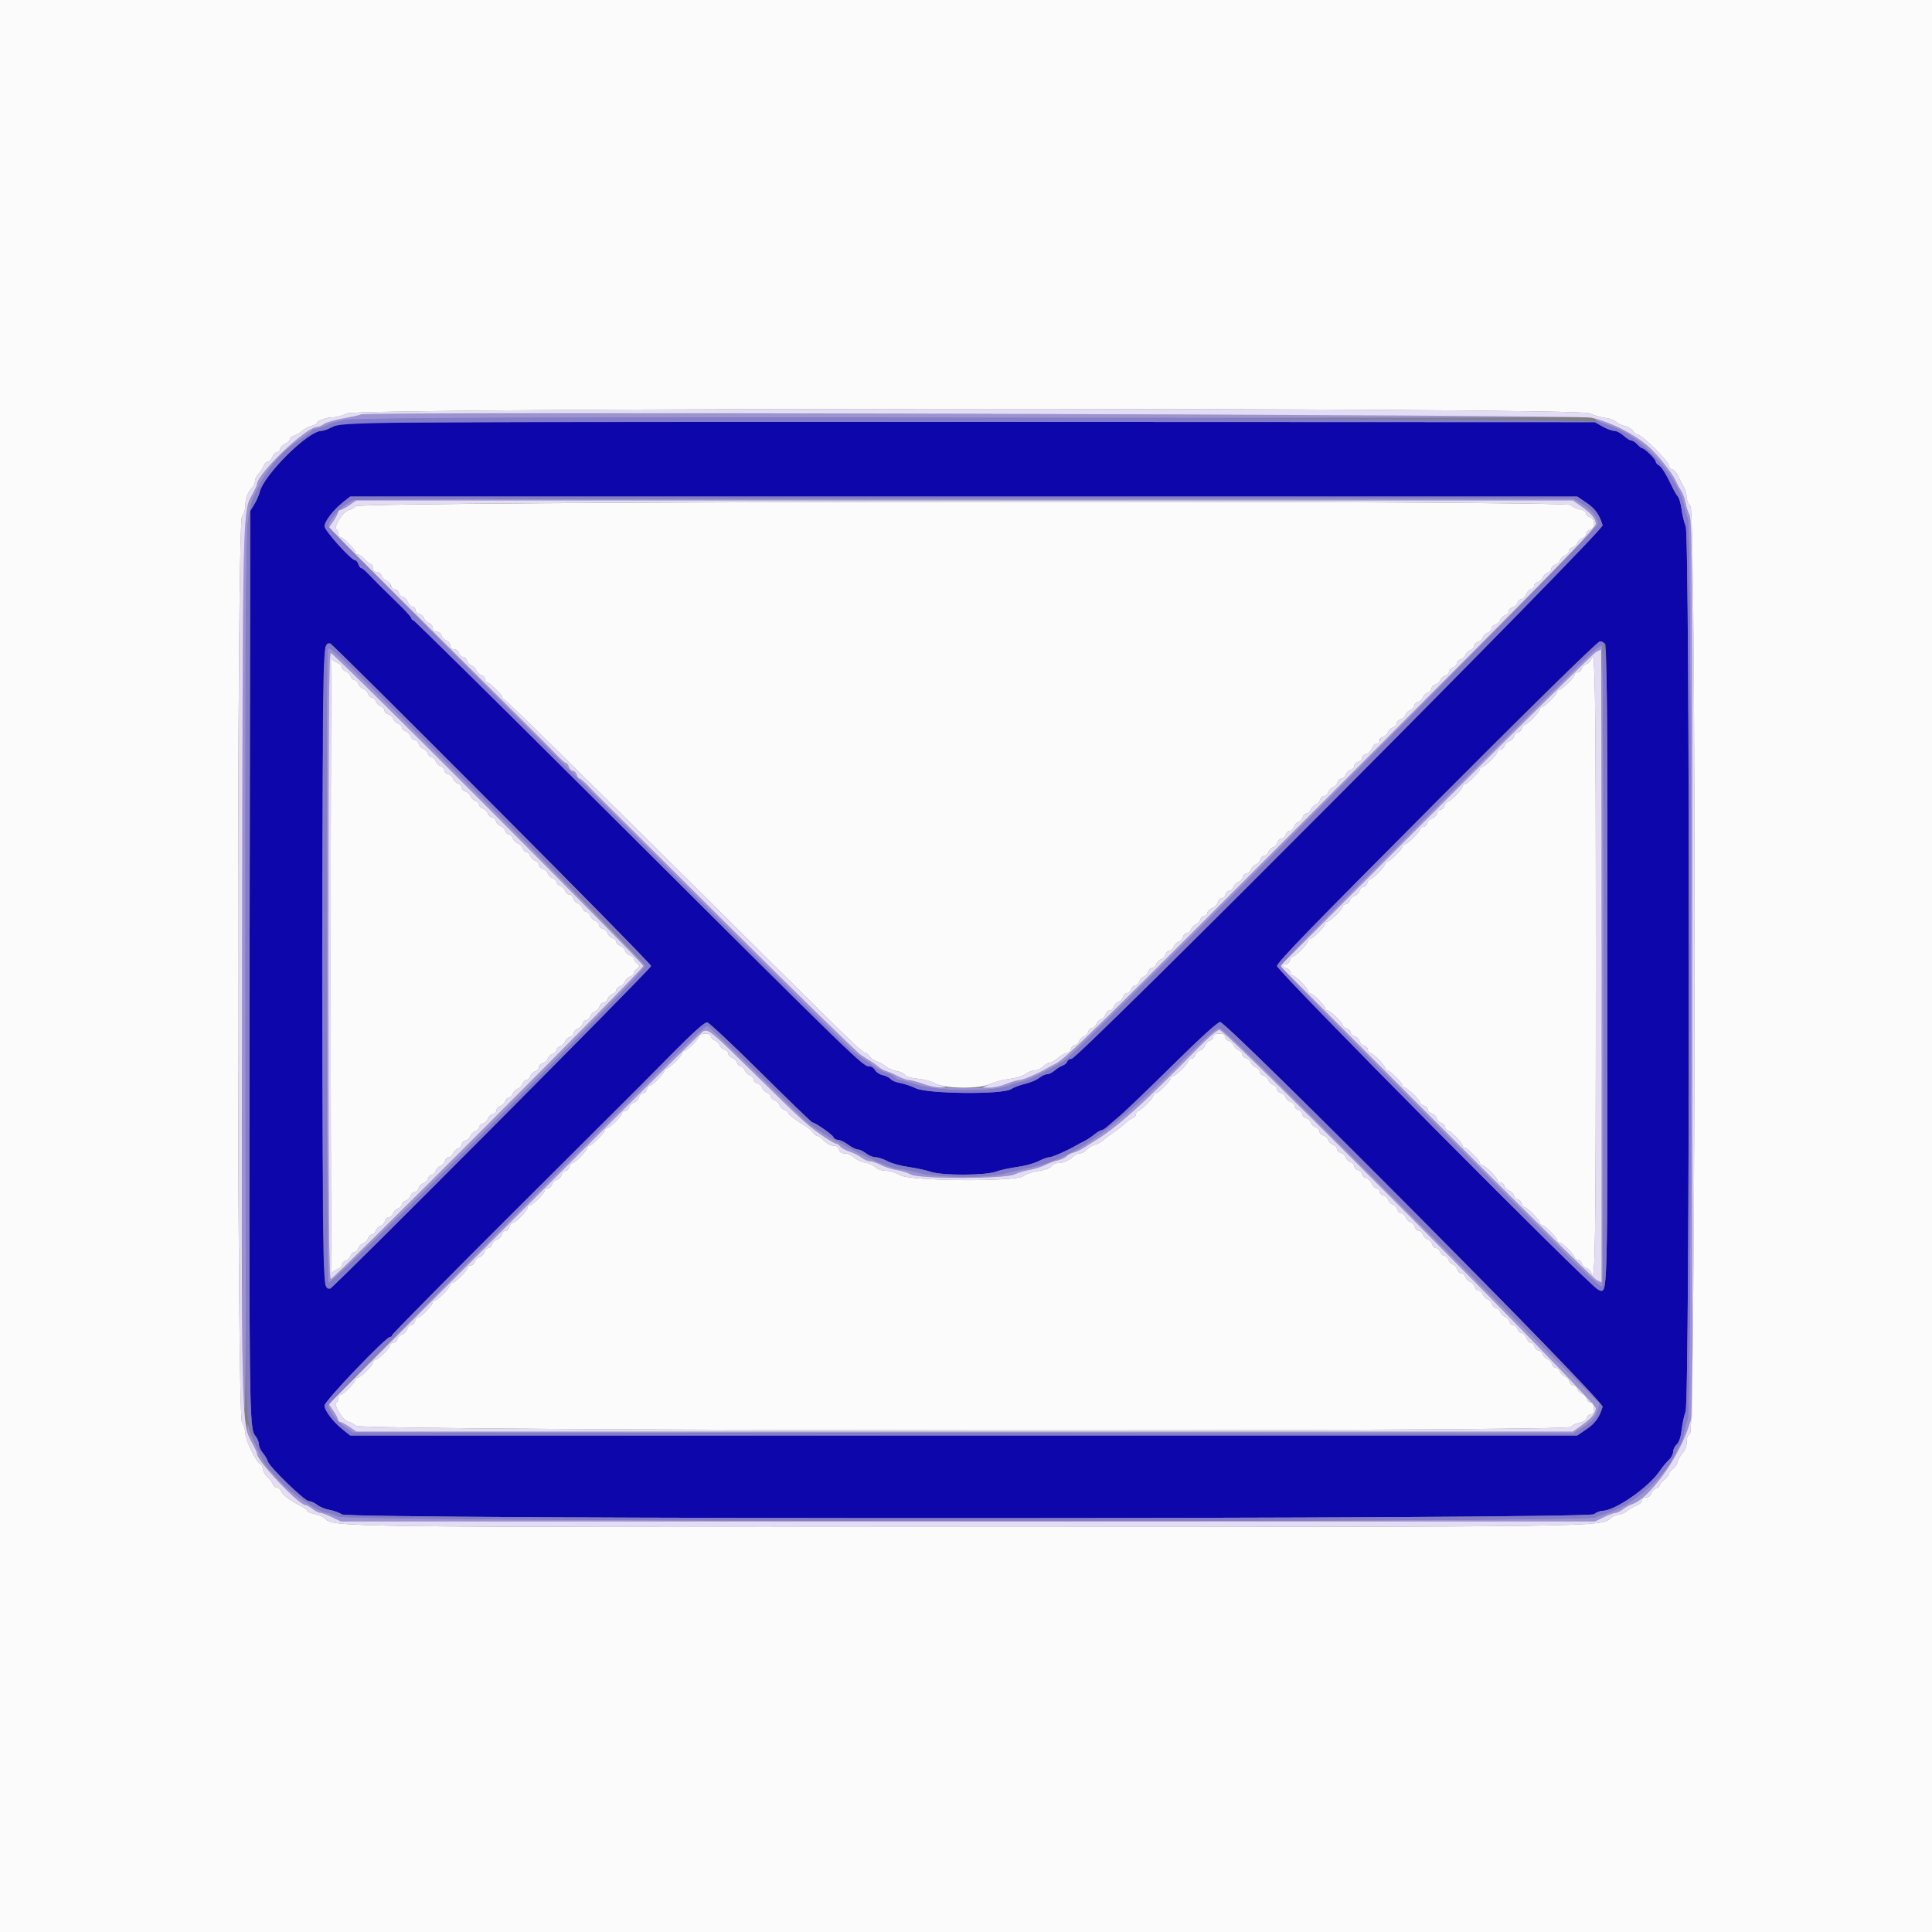 <svg id="svg" version="1.1" xmlns="http://www.w3.org/2000/svg" xmlns:xlink="http://www.w3.org/1999/xlink" width="400" height="400" viewBox="0, 0, 400,400"><rect x="0" y="0" width="400" height="400" fill="#808080" stroke="none"/><g id="svgg"><path id="path0" d="M71.600 87.572 C 70.610 87.720,69.224 88.147,68.520 88.521 C 67.816 88.894,66.934 89.200,66.561 89.200 C 63.779 89.200,54.600 98.311,53.753 101.914 C 53.612 102.511,53.115 103.630,52.649 104.400 L 51.800 105.800 51.675 196.600 C 51.543 292.110,51.585 295.799,52.838 297.244 C 53.257 297.727,53.600 298.517,53.600 299.000 C 53.600 299.483,53.955 300.287,54.388 300.786 C 54.822 301.286,55.291 302.079,55.431 302.548 C 55.790 303.749,63.080 310.800,63.963 310.800 C 64.364 310.800,65.131 311.145,65.667 311.567 C 66.204 311.989,67.353 312.459,68.221 312.612 C 69.090 312.765,70.250 313.185,70.800 313.545 C 72.401 314.594,328.506 314.550,329.989 313.500 C 330.533 313.115,331.329 312.800,331.757 312.800 C 334.352 312.800,341.289 307.993,343.600 304.594 C 344.150 303.785,345.005 302.748,345.500 302.289 C 345.995 301.831,346.400 301.066,346.400 300.590 C 346.400 300.114,346.738 299.418,347.150 299.045 C 347.633 298.608,347.993 297.553,348.161 296.083 C 348.304 294.827,348.678 293.080,348.993 292.200 C 349.869 289.749,349.886 111.060,349.011 108.964 C 348.687 108.188,348.303 106.619,348.159 105.477 C 348.015 104.335,347.668 103.130,347.388 102.800 C 347.108 102.470,346.582 101.570,346.218 100.800 C 344.975 98.168,344.026 96.646,343.413 96.303 C 343.076 96.115,342.800 95.771,342.800 95.541 C 342.800 95.077,340.490 92.800,340.020 92.800 C 339.857 92.800,339.398 92.440,339.000 92.000 C 338.602 91.560,338.043 91.200,337.759 91.200 C 337.474 91.200,336.756 90.750,336.162 90.200 C 335.569 89.650,334.702 89.200,334.236 89.200 C 333.770 89.200,332.671 88.795,331.794 88.300 L 330.200 87.400 201.800 87.351 C 131.180 87.324,72.590 87.423,71.600 87.572 M328.461 104.100 C 330.264 105.322,331.124 106.521,331.798 108.750 C 332.124 109.826,223.262 219.200,221.865 219.200 C 221.486 219.200,221.074 219.463,220.950 219.785 C 220.827 220.106,220.404 220.472,220.011 220.597 C 219.617 220.722,218.886 221.178,218.386 221.612 C 217.887 222.045,217.169 222.400,216.793 222.400 C 216.416 222.400,215.658 222.754,215.109 223.186 C 214.559 223.618,213.263 224.162,212.229 224.393 C 211.195 224.625,209.883 225.121,209.312 225.494 C 207.572 226.635,192.077 226.488,189.600 225.308 C 188.610 224.836,187.143 224.344,186.340 224.215 C 185.537 224.085,184.670 223.725,184.413 223.415 C 184.155 223.105,183.416 222.735,182.769 222.593 C 182.122 222.451,181.409 221.990,181.183 221.567 C 180.957 221.145,180.496 220.800,180.159 220.800 C 178.615 220.800,179.275 221.441,120.737 163.100 C 101.588 144.015,85.758 128.400,85.560 128.400 C 85.362 128.400,85.200 128.234,85.200 128.032 C 85.200 127.830,84.125 126.615,82.810 125.332 C 78.802 121.421,77.853 120.474,76.466 119.009 C 75.733 118.234,74.980 117.600,74.793 117.600 C 74.607 117.600,74.340 117.240,74.200 116.800 C 74.060 116.360,73.759 116.000,73.530 116.000 C 72.735 116.000,67.200 109.853,67.200 108.971 C 67.200 107.936,68.998 105.591,71.031 103.976 L 72.510 102.800 199.527 102.800 L 326.544 102.800 328.461 104.100 M332.320 133.280 C 332.689 133.649,332.800 149.020,332.800 200.031 C 332.800 271.120,332.897 267.666,330.919 267.037 C 329.395 266.553,264.400 201.048,264.400 199.997 C 264.400 198.865,330.097 132.800,331.223 132.800 C 331.562 132.800,332.056 133.016,332.320 133.280 M101.708 166.315 C 119.909 184.528,134.800 199.687,134.800 200.000 C 134.800 200.556,68.890 266.800,68.336 266.800 C 66.751 266.800,66.800 268.914,66.800 200.000 C 66.800 131.086,66.751 133.200,68.336 133.200 C 68.490 133.200,83.507 148.102,101.708 166.315 M157.537 222.100 C 163.244 227.765,168.043 232.400,168.201 232.400 C 168.763 232.400,172.359 234.915,172.565 235.453 C 172.680 235.754,173.106 236.000,173.510 236.000 C 173.914 236.000,174.855 236.450,175.600 237.000 C 176.345 237.550,177.256 238.000,177.624 238.000 C 177.991 238.000,178.750 238.360,179.309 238.800 C 179.869 239.240,180.750 239.600,181.269 239.600 C 181.788 239.600,182.885 239.961,183.708 240.402 C 184.530 240.843,186.495 241.387,188.075 241.611 C 189.654 241.835,191.729 242.284,192.687 242.609 C 195.059 243.414,203.979 243.393,206.200 242.577 C 207.080 242.253,209.060 241.818,210.600 241.610 C 212.140 241.402,214.113 240.865,214.985 240.416 C 215.856 239.967,216.874 239.600,217.248 239.600 C 217.850 239.600,221.186 238.132,222.800 237.157 C 223.130 236.957,223.850 236.578,224.400 236.313 C 224.950 236.048,225.909 235.419,226.531 234.916 C 227.153 234.412,227.828 234.000,228.031 234.000 C 228.234 234.000,228.715 233.726,229.100 233.391 C 229.485 233.056,230.790 231.936,232.000 230.902 C 233.210 229.869,238.165 225.103,243.011 220.312 C 248.510 214.876,252.119 211.601,252.611 211.602 C 254.089 211.605,332.140 290.121,331.796 291.258 C 331.124 293.479,330.262 294.679,328.461 295.900 L 326.544 297.200 199.527 297.200 L 72.510 297.200 71.031 296.024 C 68.975 294.391,67.200 292.061,67.200 290.995 C 67.200 290.071,79.884 276.800,80.768 276.800 C 81.006 276.800,81.200 276.627,81.200 276.415 C 81.200 276.203,92.623 264.638,106.584 250.715 C 120.546 236.792,132.201 225.169,132.484 224.886 C 132.768 224.603,135.856 221.488,139.347 217.964 C 143.671 213.599,145.928 211.596,146.427 211.678 C 146.830 211.745,151.830 216.435,157.537 222.100 " stroke="none" fill="#0d07ab" fill-rule="evenodd"></path><path id="path1" d="M0.000 200.000 L 0.000 400.000 200.000 400.000 L 400.000 400.000 400.000 200.000 L 400.000 0.000 200.000 0.000 L 0.000 0.000 0.000 200.000 M328.974 85.558 C 329.868 85.975,331.404 86.413,332.386 86.532 C 333.368 86.650,334.361 87.005,334.592 87.321 C 334.823 87.637,335.602 88.025,336.325 88.183 C 337.047 88.342,337.853 88.816,338.115 89.236 C 338.378 89.656,338.828 90.000,339.116 90.000 C 339.934 90.000,345.600 95.656,345.600 96.472 C 345.600 96.872,345.868 97.200,346.195 97.200 C 346.522 97.200,347.066 97.785,347.405 98.500 C 347.744 99.215,348.284 100.250,348.605 100.800 C 348.926 101.350,349.191 102.295,349.194 102.900 C 349.197 103.505,349.561 104.361,350.002 104.802 C 351.181 105.981,351.079 296.188,349.900 296.848 C 349.444 297.103,349.200 297.721,349.200 298.620 C 349.200 299.461,348.891 300.309,348.410 300.790 C 347.976 301.224,347.503 302.047,347.360 302.618 C 347.216 303.189,346.762 303.867,346.350 304.124 C 345.937 304.382,345.600 304.787,345.600 305.024 C 345.600 305.261,345.150 305.847,344.600 306.325 C 344.050 306.803,343.600 307.364,343.600 307.570 C 343.600 307.777,343.259 308.054,342.843 308.186 C 342.427 308.318,341.994 308.781,341.881 309.213 C 341.759 309.680,341.334 310.000,340.837 310.000 C 340.354 310.000,340.000 310.258,340.000 310.610 C 340.000 310.945,339.529 311.399,338.953 311.618 C 338.377 311.837,337.453 312.372,336.899 312.808 C 336.345 313.244,335.526 313.600,335.078 313.600 C 334.630 313.600,333.917 313.915,333.495 314.300 C 331.479 316.138,332.545 316.123,200.600 316.150 C 69.024 316.178,68.974 316.177,67.257 314.390 C 66.896 314.014,65.925 313.584,65.100 313.435 C 64.275 313.286,63.600 312.994,63.600 312.787 C 63.600 312.580,63.015 312.135,62.300 311.798 C 60.276 310.844,58.450 309.469,58.186 308.700 C 58.054 308.315,57.683 308.000,57.360 308.000 C 57.038 308.000,56.659 307.685,56.517 307.300 C 56.376 306.915,55.841 306.204,55.330 305.719 C 54.818 305.235,54.400 304.489,54.400 304.062 C 54.400 303.635,54.168 303.197,53.885 303.088 C 53.077 302.778,50.800 298.122,50.800 296.780 C 50.800 296.116,50.485 295.091,50.100 294.504 C 49.012 292.843,49.012 108.113,50.100 106.910 C 50.504 106.464,50.800 105.504,50.800 104.642 C 50.800 103.122,51.296 101.847,52.263 100.880 C 52.558 100.584,52.800 99.996,52.800 99.571 C 52.800 99.147,53.142 98.458,53.561 98.039 C 53.979 97.621,54.441 96.901,54.587 96.439 C 54.734 95.978,55.116 95.600,55.437 95.600 C 55.757 95.600,56.191 95.150,56.400 94.600 C 56.609 94.050,57.055 93.600,57.390 93.600 C 57.726 93.600,58.000 93.326,58.000 92.991 C 58.000 92.657,58.450 92.178,59.000 91.927 C 59.550 91.677,60.000 91.243,60.000 90.963 C 60.000 90.683,60.405 90.331,60.900 90.181 C 61.395 90.031,62.160 89.582,62.600 89.184 C 63.040 88.785,63.895 88.336,64.500 88.186 C 65.105 88.036,65.600 87.782,65.600 87.621 C 65.600 87.122,67.573 86.400,68.934 86.400 C 69.647 86.400,70.937 86.040,71.800 85.600 C 74.206 84.373,326.344 84.332,328.974 85.558 M73.656 104.813 C 73.136 105.246,72.501 105.600,72.245 105.600 C 71.988 105.600,71.423 106.005,70.989 106.500 C 69.979 107.652,69.119 109.600,69.619 109.600 C 69.829 109.600,70.000 109.960,70.000 110.400 C 70.000 110.840,70.207 111.200,70.460 111.200 C 71.028 111.200,73.600 113.804,73.600 114.380 C 73.600 114.611,73.838 114.800,74.128 114.800 C 74.418 114.800,75.047 115.250,75.525 115.800 C 76.003 116.350,76.576 116.800,76.797 116.800 C 77.019 116.800,77.200 117.160,77.200 117.600 C 77.200 118.124,77.467 118.400,77.973 118.400 C 78.398 118.400,78.857 118.751,78.994 119.180 C 79.130 119.608,79.572 120.064,79.977 120.193 C 80.382 120.321,80.806 120.781,80.919 121.213 C 81.033 121.646,81.400 122.000,81.736 122.000 C 82.071 122.000,82.460 122.360,82.600 122.800 C 82.740 123.240,83.116 123.600,83.437 123.600 C 83.757 123.600,84.191 124.050,84.400 124.600 C 84.609 125.150,85.055 125.600,85.390 125.600 C 85.726 125.600,86.000 125.887,86.000 126.237 C 86.000 126.588,86.354 126.967,86.787 127.081 C 87.219 127.194,87.679 127.618,87.807 128.023 C 87.936 128.428,88.392 128.870,88.820 129.006 C 89.249 129.143,89.600 129.602,89.600 130.027 C 89.600 130.524,89.876 130.800,90.373 130.800 C 90.798 130.800,91.257 131.151,91.394 131.580 C 91.530 132.008,91.992 132.470,92.420 132.606 C 92.849 132.743,93.200 133.202,93.200 133.627 C 93.200 134.124,93.476 134.400,93.973 134.400 C 94.398 134.400,94.860 134.760,95.000 135.200 C 95.140 135.640,95.529 136.000,95.864 136.000 C 96.200 136.000,96.567 136.354,96.681 136.787 C 96.794 137.219,97.218 137.679,97.623 137.807 C 98.028 137.936,98.464 138.372,98.593 138.777 C 98.721 139.182,99.181 139.606,99.613 139.719 C 100.046 139.833,100.400 140.212,100.400 140.563 C 100.400 140.913,100.545 141.200,100.722 141.200 C 101.234 141.200,104.000 143.861,104.000 144.354 C 104.000 144.599,104.160 144.800,104.356 144.800 C 104.692 144.800,118.757 158.645,158.401 198.000 C 176.973 216.436,178.597 218.000,179.172 218.000 C 179.383 218.000,179.790 218.334,180.077 218.743 C 180.365 219.151,181.050 219.622,181.600 219.789 C 182.150 219.955,182.960 220.409,183.400 220.797 C 183.840 221.184,184.858 221.618,185.661 221.761 C 186.465 221.905,187.214 222.260,187.326 222.550 C 187.447 222.867,188.533 223.184,190.037 223.341 C 191.416 223.485,193.007 223.906,193.572 224.276 C 195.273 225.390,202.526 225.526,204.817 224.487 C 205.798 224.042,207.680 223.545,209.000 223.384 C 210.335 223.220,211.823 222.759,212.354 222.345 C 212.879 221.935,213.734 221.600,214.254 221.600 C 214.774 221.600,215.560 221.240,216.000 220.800 C 216.440 220.360,217.056 220.000,217.369 220.000 C 217.682 220.000,218.473 219.550,219.127 219.000 C 219.781 218.450,220.584 218.000,220.911 218.000 C 221.239 218.000,221.601 217.640,221.716 217.200 C 221.831 216.760,222.200 216.400,222.536 216.400 C 222.871 216.400,223.257 216.049,223.394 215.620 C 223.530 215.192,223.972 214.736,224.377 214.607 C 224.782 214.479,225.206 214.019,225.319 213.587 C 225.433 213.154,225.800 212.800,226.136 212.800 C 226.471 212.800,226.857 212.449,226.994 212.020 C 227.130 211.592,227.572 211.136,227.977 211.007 C 228.382 210.879,228.806 210.419,228.919 209.987 C 229.033 209.554,229.400 209.200,229.736 209.200 C 230.071 209.200,230.457 208.849,230.594 208.420 C 230.730 207.992,231.172 207.536,231.577 207.407 C 231.982 207.279,232.406 206.819,232.519 206.387 C 232.633 205.954,233.000 205.600,233.336 205.600 C 233.671 205.600,234.060 205.240,234.200 204.800 C 234.340 204.360,234.729 204.000,235.064 204.000 C 235.400 204.000,235.767 203.646,235.881 203.213 C 235.994 202.781,236.408 202.325,236.800 202.200 C 237.192 202.075,237.606 201.619,237.719 201.187 C 237.833 200.754,238.200 200.400,238.536 200.400 C 238.871 200.400,239.257 200.049,239.394 199.620 C 239.530 199.192,239.972 198.736,240.377 198.607 C 240.782 198.479,241.206 198.019,241.319 197.587 C 241.433 197.154,241.800 196.800,242.136 196.800 C 242.471 196.800,242.857 196.449,242.994 196.020 C 243.130 195.592,243.572 195.136,243.977 195.007 C 244.382 194.879,244.806 194.419,244.919 193.987 C 245.033 193.554,245.400 193.200,245.736 193.200 C 246.071 193.200,246.457 192.849,246.594 192.420 C 246.730 191.992,247.172 191.536,247.577 191.407 C 247.982 191.279,248.406 190.819,248.519 190.387 C 248.633 189.954,249.012 189.600,249.363 189.600 C 249.713 189.600,250.000 189.326,250.000 188.990 C 250.000 188.655,250.425 188.218,250.945 188.021 C 251.465 187.823,251.988 187.288,252.108 186.831 C 252.227 186.374,252.591 186.000,252.916 186.000 C 253.241 186.000,253.601 185.640,253.716 185.200 C 253.831 184.760,254.200 184.400,254.536 184.400 C 254.871 184.400,255.257 184.049,255.394 183.620 C 255.530 183.192,255.972 182.736,256.377 182.607 C 256.782 182.479,257.206 182.019,257.319 181.587 C 257.433 181.154,257.800 180.800,258.136 180.800 C 258.471 180.800,258.857 180.449,258.994 180.020 C 259.130 179.592,259.572 179.136,259.977 179.007 C 260.382 178.879,260.806 178.419,260.919 177.987 C 261.033 177.554,261.400 177.200,261.736 177.200 C 262.071 177.200,262.457 176.849,262.594 176.420 C 262.730 175.992,263.172 175.536,263.577 175.407 C 263.982 175.279,264.406 174.819,264.519 174.387 C 264.633 173.954,265.000 173.600,265.336 173.600 C 265.671 173.600,266.060 173.240,266.200 172.800 C 266.340 172.360,266.729 172.000,267.064 172.000 C 267.400 172.000,267.767 171.646,267.881 171.213 C 267.994 170.781,268.408 170.325,268.800 170.200 C 269.192 170.075,269.606 169.619,269.719 169.187 C 269.833 168.754,270.200 168.400,270.536 168.400 C 270.871 168.400,271.257 168.049,271.394 167.620 C 271.530 167.192,271.972 166.736,272.377 166.607 C 272.782 166.479,273.206 166.019,273.319 165.587 C 273.433 165.154,273.800 164.800,274.136 164.800 C 274.471 164.800,274.857 164.449,274.994 164.020 C 275.130 163.592,275.572 163.136,275.977 163.007 C 276.382 162.879,276.806 162.419,276.919 161.987 C 277.033 161.554,277.400 161.200,277.736 161.200 C 278.071 161.200,278.457 160.849,278.594 160.420 C 278.730 159.992,279.192 159.530,279.620 159.394 C 280.049 159.257,280.400 158.871,280.400 158.536 C 280.400 158.200,280.760 157.831,281.200 157.716 C 281.640 157.601,282.000 157.241,282.000 156.916 C 282.000 156.591,282.374 156.227,282.831 156.108 C 283.288 155.988,283.823 155.465,284.021 154.945 C 284.218 154.425,284.655 154.000,284.990 154.000 C 285.326 154.000,285.600 153.713,285.600 153.363 C 285.600 153.012,285.954 152.633,286.387 152.519 C 286.819 152.406,287.279 151.982,287.407 151.577 C 287.536 151.172,287.992 150.730,288.420 150.594 C 288.849 150.457,289.200 150.071,289.200 149.736 C 289.200 149.400,289.554 149.033,289.987 148.919 C 290.419 148.806,290.879 148.382,291.007 147.977 C 291.136 147.572,291.592 147.130,292.020 146.994 C 292.449 146.857,292.800 146.471,292.800 146.136 C 292.800 145.800,293.154 145.433,293.587 145.319 C 294.019 145.206,294.479 144.782,294.607 144.377 C 294.736 143.972,295.192 143.530,295.620 143.394 C 296.049 143.257,296.400 142.871,296.400 142.536 C 296.400 142.200,296.754 141.833,297.187 141.719 C 297.619 141.606,298.075 141.192,298.200 140.800 C 298.325 140.408,298.781 139.994,299.213 139.881 C 299.646 139.767,300.000 139.400,300.000 139.064 C 300.000 138.729,300.360 138.340,300.800 138.200 C 301.240 138.060,301.600 137.671,301.600 137.336 C 301.600 137.000,301.954 136.633,302.387 136.519 C 302.819 136.406,303.279 135.982,303.407 135.577 C 303.536 135.172,303.992 134.730,304.420 134.594 C 304.849 134.457,305.200 134.071,305.200 133.736 C 305.200 133.400,305.554 133.033,305.987 132.919 C 306.419 132.806,306.879 132.382,307.007 131.977 C 307.136 131.572,307.592 131.130,308.020 130.994 C 308.449 130.857,308.800 130.471,308.800 130.136 C 308.800 129.800,309.154 129.433,309.587 129.319 C 310.019 129.206,310.479 128.782,310.607 128.377 C 310.736 127.972,311.192 127.530,311.620 127.394 C 312.049 127.257,312.400 126.871,312.400 126.536 C 312.400 126.200,312.754 125.833,313.187 125.719 C 313.619 125.606,314.082 125.173,314.214 124.757 C 314.346 124.341,314.716 124.000,315.037 124.000 C 315.357 124.000,315.791 123.550,316.000 123.000 C 316.209 122.450,316.655 122.000,316.990 122.000 C 317.326 122.000,317.600 121.713,317.600 121.363 C 317.600 121.012,317.954 120.633,318.387 120.519 C 318.819 120.406,319.279 119.982,319.407 119.577 C 319.536 119.172,319.992 118.730,320.420 118.594 C 320.849 118.457,321.200 118.071,321.200 117.736 C 321.200 117.400,321.554 117.033,321.987 116.919 C 322.419 116.806,322.879 116.382,323.007 115.977 C 323.136 115.572,323.592 115.130,324.020 114.994 C 324.449 114.857,324.800 114.471,324.800 114.136 C 324.800 113.800,325.154 113.433,325.587 113.319 C 326.019 113.206,326.479 112.782,326.607 112.377 C 326.736 111.972,327.192 111.530,327.620 111.394 C 328.049 111.257,328.400 110.871,328.400 110.536 C 328.400 110.200,328.760 109.831,329.200 109.716 C 330.315 109.424,330.315 107.376,329.200 107.084 C 328.760 106.969,328.400 106.608,328.400 106.282 C 328.400 105.919,327.848 105.585,326.979 105.422 C 326.197 105.276,325.458 104.896,325.336 104.578 C 324.931 103.521,74.926 103.755,73.656 104.813 M329.475 136.434 C 329.356 136.888,328.903 137.353,328.467 137.467 C 328.031 137.581,327.584 138.017,327.474 138.437 C 327.365 138.857,326.988 139.200,326.637 139.200 C 326.287 139.200,326.000 139.407,326.000 139.660 C 326.000 140.228,323.396 142.800,322.820 142.800 C 322.589 142.800,322.400 142.986,322.400 143.213 C 322.400 143.751,319.751 146.400,319.213 146.400 C 318.986 146.400,318.800 146.589,318.800 146.820 C 318.800 147.369,316.240 150.000,315.706 150.000 C 315.479 150.000,315.199 150.360,315.084 150.800 C 314.969 151.240,314.609 151.600,314.284 151.600 C 313.959 151.600,313.596 151.973,313.476 152.430 C 313.357 152.886,312.903 153.353,312.467 153.467 C 312.031 153.581,311.584 154.017,311.474 154.437 C 311.365 154.857,310.988 155.200,310.637 155.200 C 310.287 155.200,310.000 155.407,310.000 155.660 C 310.000 156.228,307.396 158.800,306.820 158.800 C 306.589 158.800,306.400 158.986,306.400 159.213 C 306.400 159.751,303.751 162.400,303.213 162.400 C 302.986 162.400,302.800 162.589,302.800 162.820 C 302.800 163.369,300.240 166.000,299.706 166.000 C 299.479 166.000,299.199 166.360,299.084 166.800 C 298.969 167.240,298.609 167.600,298.284 167.600 C 297.959 167.600,297.596 167.973,297.476 168.430 C 297.357 168.886,296.903 169.353,296.467 169.467 C 296.031 169.581,295.584 170.017,295.474 170.437 C 295.365 170.857,294.988 171.200,294.637 171.200 C 294.287 171.200,294.000 171.407,294.000 171.660 C 294.000 172.228,291.396 174.800,290.820 174.800 C 290.589 174.800,290.400 174.986,290.400 175.213 C 290.400 175.751,287.751 178.400,287.213 178.400 C 286.986 178.400,286.800 178.589,286.800 178.820 C 286.800 179.369,284.240 182.000,283.706 182.000 C 283.479 182.000,283.199 182.360,283.084 182.800 C 282.969 183.240,282.609 183.600,282.284 183.600 C 281.959 183.600,281.596 183.973,281.476 184.430 C 281.357 184.886,280.903 185.353,280.467 185.467 C 280.031 185.581,279.584 186.017,279.474 186.437 C 279.365 186.857,278.988 187.200,278.637 187.200 C 278.287 187.200,278.000 187.407,278.000 187.660 C 278.000 188.228,275.396 190.800,274.820 190.800 C 274.589 190.800,274.400 190.986,274.400 191.213 C 274.400 191.751,271.751 194.400,271.213 194.400 C 270.986 194.400,270.800 194.589,270.800 194.820 C 270.800 195.369,268.240 198.000,267.706 198.000 C 267.479 198.000,267.199 198.360,267.084 198.800 C 266.969 199.240,266.588 199.600,266.237 199.600 C 265.329 199.600,265.448 200.267,266.400 200.516 C 266.840 200.631,267.200 201.012,267.200 201.363 C 267.200 201.713,267.407 202.000,267.660 202.000 C 268.228 202.000,270.800 204.604,270.800 205.180 C 270.800 205.411,270.986 205.600,271.213 205.600 C 271.441 205.600,272.251 206.224,273.013 206.987 C 273.776 207.749,274.400 208.559,274.400 208.787 C 274.400 209.014,274.589 209.200,274.820 209.200 C 275.369 209.200,278.000 211.760,278.000 212.294 C 278.000 212.521,278.360 212.801,278.800 212.916 C 279.240 213.031,279.600 213.391,279.600 213.716 C 279.600 214.041,279.973 214.404,280.430 214.524 C 280.886 214.643,281.353 215.097,281.467 215.533 C 281.581 215.969,282.017 216.416,282.437 216.526 C 282.857 216.635,283.200 217.012,283.200 217.363 C 283.200 217.713,283.407 218.000,283.660 218.000 C 284.228 218.000,286.800 220.604,286.800 221.180 C 286.800 221.411,286.986 221.600,287.213 221.600 C 287.751 221.600,290.400 224.249,290.400 224.787 C 290.400 225.014,290.589 225.200,290.820 225.200 C 291.369 225.200,294.000 227.760,294.000 228.294 C 294.000 228.521,294.360 228.801,294.800 228.916 C 295.240 229.031,295.600 229.391,295.600 229.716 C 295.600 230.041,295.973 230.404,296.430 230.524 C 296.886 230.643,297.353 231.097,297.467 231.533 C 297.581 231.969,298.017 232.416,298.437 232.526 C 298.857 232.635,299.200 233.012,299.200 233.363 C 299.200 233.713,299.407 234.000,299.660 234.000 C 300.228 234.000,302.800 236.604,302.800 237.180 C 302.800 237.411,302.986 237.600,303.213 237.600 C 303.751 237.600,306.400 240.249,306.400 240.787 C 306.400 241.014,306.589 241.200,306.820 241.200 C 307.396 241.200,310.000 243.772,310.000 244.340 C 310.000 244.593,310.287 244.800,310.637 244.800 C 310.988 244.800,311.365 245.143,311.474 245.563 C 311.584 245.983,312.031 246.419,312.467 246.533 C 312.903 246.647,313.357 247.114,313.476 247.570 C 313.596 248.027,313.959 248.400,314.284 248.400 C 314.609 248.400,314.969 248.760,315.084 249.200 C 315.199 249.640,315.479 250.000,315.706 250.000 C 316.240 250.000,318.800 252.631,318.800 253.180 C 318.800 253.411,318.986 253.600,319.213 253.600 C 319.751 253.600,322.400 256.249,322.400 256.787 C 322.400 257.014,322.589 257.200,322.820 257.200 C 323.396 257.200,326.000 259.772,326.000 260.340 C 326.000 260.593,326.287 260.800,326.637 260.800 C 326.988 260.800,327.365 261.143,327.474 261.563 C 327.584 261.983,328.031 262.419,328.467 262.533 C 328.903 262.647,329.356 263.112,329.475 263.566 C 330.273 266.617,330.400 257.890,330.400 200.000 C 330.400 142.110,330.273 133.383,329.475 136.434 M68.463 200.000 C 68.463 235.310,68.558 263.963,68.674 263.674 C 68.789 263.385,69.315 262.984,69.842 262.784 C 70.369 262.584,70.800 262.157,70.800 261.837 C 70.800 261.516,71.151 261.143,71.580 261.006 C 72.008 260.870,72.470 260.408,72.606 259.980 C 72.743 259.551,73.100 259.200,73.400 259.200 C 73.700 259.200,74.057 258.849,74.194 258.420 C 74.330 257.992,74.783 257.533,75.200 257.400 C 75.617 257.267,76.070 256.808,76.206 256.380 C 76.343 255.951,76.700 255.600,77.000 255.600 C 77.300 255.600,77.657 255.249,77.794 254.820 C 77.930 254.392,78.372 253.936,78.777 253.807 C 79.182 253.679,79.606 253.219,79.719 252.787 C 79.833 252.354,80.200 252.000,80.536 252.000 C 80.871 252.000,81.257 251.649,81.394 251.220 C 81.530 250.792,81.992 250.330,82.420 250.194 C 82.849 250.057,83.200 249.700,83.200 249.400 C 83.200 249.100,83.551 248.743,83.980 248.606 C 84.408 248.470,84.870 248.008,85.006 247.580 C 85.143 247.151,85.529 246.800,85.864 246.800 C 86.200 246.800,86.567 246.446,86.681 246.013 C 86.794 245.581,87.218 245.121,87.623 244.993 C 88.028 244.864,88.470 244.408,88.606 243.980 C 88.743 243.551,89.100 243.200,89.400 243.200 C 89.700 243.200,90.057 242.849,90.194 242.420 C 90.330 241.992,90.772 241.536,91.177 241.407 C 91.582 241.279,92.006 240.819,92.119 240.387 C 92.233 239.954,92.600 239.600,92.936 239.600 C 93.271 239.600,93.657 239.249,93.794 238.820 C 93.930 238.392,94.392 237.930,94.820 237.794 C 95.249 237.657,95.600 237.271,95.600 236.936 C 95.600 236.600,95.954 236.233,96.387 236.119 C 96.819 236.006,97.279 235.582,97.407 235.177 C 97.536 234.772,97.992 234.330,98.420 234.194 C 98.849 234.057,99.200 233.700,99.200 233.400 C 99.200 233.100,99.551 232.743,99.980 232.606 C 100.408 232.470,100.864 232.028,100.993 231.623 C 101.121 231.218,101.581 230.794,102.013 230.681 C 102.446 230.567,102.800 230.200,102.800 229.864 C 102.800 229.529,103.151 229.143,103.580 229.006 C 104.008 228.870,104.470 228.408,104.606 227.980 C 104.743 227.551,105.100 227.200,105.400 227.200 C 105.700 227.200,106.057 226.849,106.194 226.420 C 106.330 225.992,106.783 225.533,107.200 225.400 C 107.617 225.267,108.070 224.808,108.206 224.380 C 108.343 223.951,108.700 223.600,109.000 223.600 C 109.300 223.600,109.657 223.249,109.794 222.820 C 109.930 222.392,110.392 221.930,110.820 221.794 C 111.249 221.657,111.600 221.271,111.600 220.936 C 111.600 220.600,111.954 220.233,112.387 220.119 C 112.819 220.006,113.279 219.582,113.407 219.177 C 113.536 218.772,113.992 218.330,114.420 218.194 C 114.849 218.057,115.200 217.700,115.200 217.400 C 115.200 217.100,115.551 216.743,115.980 216.606 C 116.408 216.470,116.864 216.028,116.993 215.623 C 117.121 215.218,117.581 214.794,118.013 214.681 C 118.446 214.567,118.800 214.200,118.800 213.864 C 118.800 213.529,119.151 213.143,119.580 213.006 C 120.008 212.870,120.470 212.408,120.606 211.980 C 120.743 211.551,121.100 211.200,121.400 211.200 C 121.700 211.200,122.057 210.849,122.194 210.420 C 122.330 209.992,122.772 209.536,123.177 209.407 C 123.582 209.279,124.006 208.819,124.119 208.387 C 124.233 207.954,124.600 207.600,124.936 207.600 C 125.271 207.600,125.657 207.249,125.794 206.820 C 125.930 206.392,126.392 205.930,126.820 205.794 C 127.249 205.657,127.600 205.300,127.600 205.000 C 127.600 204.700,127.951 204.343,128.380 204.206 C 128.808 204.070,129.267 203.617,129.400 203.200 C 129.533 202.783,129.992 202.330,130.420 202.194 C 130.849 202.057,131.200 201.753,131.200 201.517 C 131.200 201.281,131.515 200.843,131.900 200.544 C 132.567 200.026,132.567 199.974,131.900 199.456 C 131.515 199.157,131.200 198.719,131.200 198.483 C 131.200 198.247,130.849 197.943,130.420 197.806 C 129.992 197.670,129.533 197.217,129.400 196.800 C 129.267 196.383,128.808 195.930,128.380 195.794 C 127.951 195.657,127.600 195.300,127.600 195.000 C 127.600 194.700,127.249 194.343,126.820 194.206 C 126.392 194.070,125.936 193.628,125.807 193.223 C 125.679 192.818,125.219 192.394,124.787 192.281 C 124.354 192.167,124.000 191.800,124.000 191.464 C 124.000 191.129,123.649 190.743,123.220 190.606 C 122.792 190.470,122.330 190.008,122.194 189.580 C 122.057 189.151,121.700 188.800,121.400 188.800 C 121.100 188.800,120.743 188.449,120.606 188.020 C 120.470 187.592,120.028 187.136,119.623 187.007 C 119.218 186.879,118.794 186.419,118.681 185.987 C 118.567 185.554,118.200 185.200,117.864 185.200 C 117.529 185.200,117.143 184.849,117.006 184.420 C 116.870 183.992,116.408 183.530,115.980 183.394 C 115.551 183.257,115.200 182.900,115.200 182.600 C 115.200 182.300,114.849 181.943,114.420 181.806 C 113.992 181.670,113.536 181.228,113.407 180.823 C 113.279 180.418,112.819 179.994,112.387 179.881 C 111.954 179.767,111.600 179.400,111.600 179.064 C 111.600 178.729,111.249 178.343,110.820 178.206 C 110.392 178.070,109.930 177.608,109.794 177.180 C 109.657 176.751,109.300 176.400,109.000 176.400 C 108.700 176.400,108.343 176.049,108.206 175.620 C 108.070 175.192,107.617 174.733,107.200 174.600 C 106.783 174.467,106.330 174.008,106.194 173.580 C 106.057 173.151,105.700 172.800,105.400 172.800 C 105.100 172.800,104.743 172.449,104.606 172.020 C 104.470 171.592,104.028 171.136,103.623 171.007 C 103.218 170.879,102.794 170.419,102.681 169.987 C 102.567 169.554,102.200 169.200,101.864 169.200 C 101.529 169.200,101.143 168.849,101.006 168.420 C 100.870 167.992,100.408 167.530,99.980 167.394 C 99.551 167.257,99.200 166.900,99.200 166.600 C 99.200 166.300,98.849 165.943,98.420 165.806 C 97.992 165.670,97.536 165.228,97.407 164.823 C 97.279 164.418,96.819 163.994,96.387 163.881 C 95.954 163.767,95.600 163.400,95.600 163.064 C 95.600 162.729,95.249 162.343,94.820 162.206 C 94.392 162.070,93.936 161.628,93.807 161.223 C 93.679 160.818,93.219 160.394,92.787 160.281 C 92.354 160.167,92.000 159.800,92.000 159.464 C 92.000 159.129,91.649 158.743,91.220 158.606 C 90.792 158.470,90.330 158.008,90.194 157.580 C 90.057 157.151,89.700 156.800,89.400 156.800 C 89.100 156.800,88.743 156.449,88.606 156.020 C 88.470 155.592,88.028 155.136,87.623 155.007 C 87.218 154.879,86.794 154.419,86.681 153.987 C 86.567 153.554,86.200 153.200,85.864 153.200 C 85.529 153.200,85.143 152.849,85.006 152.420 C 84.870 151.992,84.408 151.530,83.980 151.394 C 83.551 151.257,83.200 150.900,83.200 150.600 C 83.200 150.300,82.849 149.943,82.420 149.806 C 81.992 149.670,81.536 149.228,81.407 148.823 C 81.279 148.418,80.819 147.994,80.387 147.881 C 79.954 147.767,79.600 147.400,79.600 147.064 C 79.600 146.729,79.249 146.343,78.820 146.206 C 78.392 146.070,77.930 145.608,77.794 145.180 C 77.657 144.751,77.300 144.400,77.000 144.400 C 76.700 144.400,76.343 144.049,76.206 143.620 C 76.070 143.192,75.617 142.733,75.200 142.600 C 74.783 142.467,74.330 142.008,74.194 141.580 C 74.057 141.151,73.700 140.800,73.400 140.800 C 73.100 140.800,72.743 140.449,72.606 140.020 C 72.470 139.592,72.008 139.130,71.580 138.994 C 71.151 138.857,70.800 138.484,70.800 138.163 C 70.800 137.843,70.369 137.416,69.842 137.216 C 69.315 137.016,68.789 136.615,68.674 136.326 C 68.558 136.037,68.463 164.690,68.463 200.000 M144.800 214.460 C 144.800 215.028,142.196 217.600,141.620 217.600 C 141.389 217.600,141.200 217.807,141.200 218.060 C 141.200 218.628,138.596 221.200,138.020 221.200 C 137.789 221.200,137.600 221.389,137.600 221.620 C 137.600 222.169,135.040 224.800,134.506 224.800 C 134.279 224.800,133.999 225.160,133.884 225.600 C 133.769 226.040,133.409 226.400,133.084 226.400 C 132.759 226.400,132.396 226.773,132.276 227.230 C 132.157 227.686,131.703 228.153,131.267 228.267 C 130.831 228.381,130.384 228.817,130.274 229.237 C 130.165 229.657,129.788 230.000,129.437 230.000 C 129.087 230.000,128.800 230.207,128.800 230.460 C 128.800 231.028,126.196 233.600,125.620 233.600 C 125.389 233.600,125.200 233.786,125.200 234.013 C 125.200 234.551,122.551 237.200,122.013 237.200 C 121.786 237.200,121.600 237.389,121.600 237.620 C 121.600 238.169,119.040 240.800,118.506 240.800 C 118.279 240.800,117.999 241.160,117.884 241.600 C 117.769 242.040,117.409 242.400,117.084 242.400 C 116.759 242.400,116.396 242.773,116.276 243.230 C 116.157 243.686,115.703 244.153,115.267 244.267 C 114.831 244.381,114.384 244.817,114.274 245.237 C 114.165 245.657,113.788 246.000,113.437 246.000 C 113.087 246.000,112.800 246.207,112.800 246.460 C 112.800 247.028,110.196 249.600,109.620 249.600 C 109.389 249.600,109.198 249.825,109.196 250.100 C 109.191 250.695,106.693 253.200,106.104 253.200 C 105.878 253.200,105.599 253.560,105.484 254.000 C 105.369 254.440,105.009 254.800,104.684 254.800 C 104.359 254.800,103.996 255.173,103.876 255.630 C 103.757 256.086,103.303 256.553,102.867 256.667 C 102.431 256.781,101.984 257.217,101.874 257.637 C 101.765 258.057,101.409 258.400,101.084 258.400 C 100.759 258.400,100.396 258.773,100.276 259.230 C 100.157 259.686,99.703 260.153,99.267 260.267 C 98.831 260.381,98.384 260.817,98.274 261.237 C 98.165 261.657,97.788 262.000,97.437 262.000 C 97.087 262.000,96.800 262.207,96.800 262.460 C 96.800 263.028,94.196 265.600,93.620 265.600 C 93.389 265.600,93.200 265.789,93.200 266.020 C 93.200 266.596,90.628 269.200,90.060 269.200 C 89.807 269.200,89.600 269.389,89.600 269.620 C 89.600 270.169,87.040 272.800,86.506 272.800 C 86.279 272.800,85.999 273.160,85.884 273.600 C 85.769 274.040,85.409 274.400,85.084 274.400 C 84.759 274.400,84.396 274.773,84.276 275.230 C 84.157 275.686,83.703 276.153,83.267 276.267 C 82.831 276.381,82.384 276.817,82.274 277.237 C 82.165 277.657,81.788 278.000,81.437 278.000 C 81.087 278.000,80.800 278.207,80.800 278.460 C 80.800 279.028,78.196 281.600,77.620 281.600 C 77.389 281.600,77.198 281.825,77.196 282.100 C 77.190 282.721,74.681 285.200,74.057 285.200 C 73.806 285.200,73.600 285.389,73.600 285.620 C 73.600 286.196,71.028 288.800,70.460 288.800 C 70.207 288.800,70.000 289.160,70.000 289.600 C 70.000 290.040,69.829 290.400,69.619 290.400 C 69.119 290.400,69.979 292.348,70.989 293.500 C 71.423 293.995,71.984 294.400,72.235 294.400 C 72.486 294.400,73.150 294.760,73.709 295.200 C 75.070 296.270,324.926 296.491,325.336 295.422 C 325.458 295.104,326.181 294.727,326.942 294.584 C 327.829 294.418,328.398 294.051,328.526 293.562 C 328.635 293.143,329.012 292.800,329.363 292.800 C 329.804 292.800,330.000 292.431,330.000 291.600 C 330.000 290.769,329.804 290.400,329.363 290.400 C 329.012 290.400,328.633 290.046,328.519 289.613 C 328.406 289.181,327.982 288.721,327.577 288.593 C 327.172 288.464,326.730 288.008,326.594 287.580 C 326.457 287.151,326.071 286.800,325.736 286.800 C 325.400 286.800,325.033 286.446,324.919 286.013 C 324.806 285.581,324.382 285.121,323.977 284.993 C 323.572 284.864,323.130 284.408,322.994 283.980 C 322.857 283.551,322.471 283.200,322.136 283.200 C 321.800 283.200,321.433 282.846,321.319 282.413 C 321.206 281.981,320.782 281.521,320.377 281.393 C 319.972 281.264,319.530 280.808,319.394 280.380 C 319.257 279.951,318.871 279.600,318.536 279.600 C 318.200 279.600,317.831 279.240,317.716 278.800 C 317.601 278.360,317.253 278.000,316.943 278.000 C 316.634 278.000,316.209 277.550,316.000 277.000 C 315.791 276.450,315.357 276.000,315.037 276.000 C 314.716 276.000,314.340 275.640,314.200 275.200 C 314.060 274.760,313.671 274.400,313.336 274.400 C 313.000 274.400,312.633 274.046,312.519 273.613 C 312.406 273.181,311.982 272.721,311.577 272.593 C 311.172 272.464,310.730 272.008,310.594 271.580 C 310.457 271.151,310.071 270.800,309.736 270.800 C 309.400 270.800,309.033 270.446,308.919 270.013 C 308.806 269.581,308.382 269.121,307.977 268.993 C 307.572 268.864,307.130 268.408,306.994 267.980 C 306.857 267.551,306.471 267.200,306.136 267.200 C 305.800 267.200,305.433 266.846,305.319 266.413 C 305.206 265.981,304.782 265.521,304.377 265.393 C 303.972 265.264,303.530 264.808,303.394 264.380 C 303.257 263.951,302.871 263.600,302.536 263.600 C 302.200 263.600,301.833 263.246,301.719 262.813 C 301.606 262.381,301.192 261.925,300.800 261.800 C 300.408 261.675,299.994 261.219,299.881 260.787 C 299.767 260.354,299.400 260.000,299.064 260.000 C 298.729 260.000,298.340 259.640,298.200 259.200 C 298.060 258.760,297.671 258.400,297.336 258.400 C 297.000 258.400,296.633 258.046,296.519 257.613 C 296.406 257.181,295.982 256.721,295.577 256.593 C 295.172 256.464,294.730 256.008,294.594 255.580 C 294.457 255.151,294.071 254.800,293.736 254.800 C 293.400 254.800,293.033 254.446,292.919 254.013 C 292.806 253.581,292.382 253.121,291.977 252.993 C 291.572 252.864,291.130 252.408,290.994 251.980 C 290.857 251.551,290.471 251.200,290.136 251.200 C 289.800 251.200,289.433 250.846,289.319 250.413 C 289.206 249.981,288.782 249.521,288.377 249.393 C 287.972 249.264,287.536 248.828,287.407 248.423 C 287.279 248.018,286.819 247.594,286.387 247.481 C 285.954 247.367,285.600 246.988,285.600 246.637 C 285.600 246.287,285.326 246.000,284.990 246.000 C 284.655 246.000,284.218 245.575,284.021 245.055 C 283.823 244.535,283.288 244.012,282.831 243.892 C 282.374 243.773,282.000 243.409,282.000 243.084 C 282.000 242.759,281.640 242.399,281.200 242.284 C 280.760 242.169,280.400 241.800,280.400 241.464 C 280.400 241.129,280.049 240.743,279.620 240.606 C 279.192 240.470,278.736 240.028,278.607 239.623 C 278.479 239.218,278.019 238.794,277.587 238.681 C 277.154 238.567,276.800 238.200,276.800 237.864 C 276.800 237.529,276.449 237.143,276.020 237.006 C 275.592 236.870,275.136 236.428,275.007 236.023 C 274.879 235.618,274.419 235.194,273.987 235.081 C 273.554 234.967,273.200 234.600,273.200 234.264 C 273.200 233.929,272.849 233.543,272.420 233.406 C 271.992 233.270,271.536 232.828,271.407 232.423 C 271.279 232.018,270.819 231.594,270.387 231.481 C 269.954 231.367,269.600 231.000,269.600 230.664 C 269.600 230.329,269.240 229.940,268.800 229.800 C 268.360 229.660,268.000 229.271,268.000 228.936 C 268.000 228.600,267.646 228.233,267.213 228.119 C 266.781 228.006,266.325 227.592,266.200 227.200 C 266.075 226.808,265.619 226.394,265.187 226.281 C 264.754 226.167,264.400 225.800,264.400 225.464 C 264.400 225.129,264.049 224.743,263.620 224.606 C 263.192 224.470,262.736 224.028,262.607 223.623 C 262.479 223.218,262.019 222.794,261.587 222.681 C 261.154 222.567,260.800 222.200,260.800 221.864 C 260.800 221.529,260.449 221.143,260.020 221.006 C 259.592 220.870,259.136 220.428,259.007 220.023 C 258.879 219.618,258.419 219.194,257.987 219.081 C 257.554 218.967,257.200 218.600,257.200 218.264 C 257.200 217.929,256.849 217.543,256.420 217.406 C 255.992 217.270,255.536 216.828,255.407 216.423 C 255.279 216.018,254.819 215.594,254.387 215.481 C 253.954 215.367,253.600 214.988,253.600 214.637 C 253.600 214.196,253.231 214.000,252.400 214.000 C 251.569 214.000,251.200 214.196,251.200 214.637 C 251.200 214.988,250.857 215.365,250.437 215.474 C 250.017 215.584,249.581 216.031,249.467 216.467 C 249.353 216.903,248.903 217.353,248.467 217.467 C 248.031 217.581,247.584 218.017,247.474 218.437 C 247.365 218.857,246.988 219.200,246.637 219.200 C 246.287 219.200,246.000 219.407,246.000 219.660 C 246.000 220.228,243.396 222.800,242.820 222.800 C 242.589 222.800,242.400 222.986,242.400 223.213 C 242.400 223.751,239.751 226.400,239.213 226.400 C 238.986 226.400,238.800 226.586,238.800 226.813 C 238.800 227.351,236.151 230.000,235.613 230.000 C 235.386 230.000,235.200 230.276,235.200 230.613 C 235.200 230.949,234.885 231.341,234.500 231.483 C 234.115 231.624,233.417 232.114,232.950 232.570 C 232.482 233.027,231.429 233.850,230.610 234.400 C 229.790 234.950,228.782 235.710,228.370 236.090 C 227.958 236.469,227.179 236.890,226.640 237.026 C 226.100 237.161,225.348 237.616,224.967 238.036 C 224.587 238.456,223.957 238.800,223.567 238.800 C 223.176 238.800,222.616 239.042,222.320 239.337 C 221.450 240.208,220.124 240.800,219.046 240.800 C 218.493 240.800,217.874 241.097,217.670 241.460 C 217.434 241.883,216.478 242.232,215.015 242.430 C 213.743 242.603,212.371 243.065,211.922 243.470 C 210.542 244.719,188.398 244.572,186.353 243.300 C 185.545 242.798,184.264 242.400,183.453 242.400 C 182.574 242.400,181.708 242.108,181.262 241.662 C 180.857 241.257,179.880 240.820,179.092 240.692 C 178.305 240.565,177.287 240.087,176.830 239.630 C 176.374 239.174,175.533 238.800,174.963 238.800 C 174.262 238.800,173.857 238.541,173.716 238.000 C 173.579 237.477,173.170 237.200,172.534 237.200 C 171.999 237.200,171.145 236.750,170.635 236.200 C 170.125 235.650,169.514 235.200,169.277 235.200 C 169.040 235.200,168.607 234.885,168.317 234.500 C 168.026 234.115,167.502 233.620,167.154 233.400 C 164.584 231.779,163.200 230.736,163.200 230.422 C 163.200 230.220,162.849 229.943,162.420 229.806 C 161.992 229.670,161.533 229.217,161.400 228.800 C 161.267 228.383,160.808 227.930,160.380 227.794 C 159.951 227.657,159.600 227.300,159.600 227.000 C 159.600 226.700,159.249 226.343,158.820 226.206 C 158.392 226.070,157.936 225.628,157.807 225.223 C 157.679 224.818,157.219 224.394,156.787 224.281 C 156.354 224.167,156.000 223.800,156.000 223.464 C 156.000 223.129,155.649 222.743,155.220 222.606 C 154.792 222.470,154.330 222.008,154.194 221.580 C 154.057 221.151,153.700 220.800,153.400 220.800 C 153.100 220.800,152.743 220.449,152.606 220.020 C 152.470 219.592,152.008 219.130,151.580 218.994 C 151.151 218.857,150.800 218.471,150.800 218.136 C 150.800 217.800,150.446 217.433,150.013 217.319 C 149.581 217.206,149.121 216.782,148.993 216.377 C 148.864 215.972,148.408 215.530,147.980 215.394 C 147.551 215.257,147.200 214.888,147.200 214.573 C 147.200 214.203,146.775 214.000,146.000 214.000 C 145.340 214.000,144.800 214.207,144.800 214.460 " stroke="none" fill="#fbfbfc" fill-rule="evenodd"></path><path id="path2" d="M74.727 85.807 C 74.611 85.922,73.047 86.275,71.251 86.591 C 69.454 86.907,67.588 87.443,67.103 87.783 C 66.619 88.122,65.966 88.400,65.652 88.400 C 63.350 88.400,53.200 98.121,53.200 100.326 C 53.200 100.483,52.808 101.329,52.330 102.206 C 50.199 106.110,50.268 103.036,50.131 199.600 C 50.031 269.716,50.111 289.577,50.502 291.673 C 50.904 293.833,50.976 276.983,50.877 203.873 C 50.741 103.720,50.676 106.643,53.136 101.646 C 55.549 96.745,58.367 93.435,62.228 90.965 C 63.394 90.219,64.460 89.427,64.597 89.205 C 64.735 88.982,65.116 88.800,65.446 88.800 C 65.775 88.800,66.809 88.451,67.745 88.025 C 71.391 86.364,71.220 86.366,202.959 86.485 C 282.738 86.557,329.140 86.461,328.159 86.224 C 326.532 85.831,75.116 85.417,74.727 85.807 M331.200 87.383 C 331.970 87.684,333.351 88.211,334.269 88.553 C 340.300 90.800,347.574 98.984,348.651 104.733 C 348.802 105.540,349.167 106.779,349.463 107.487 C 350.278 109.439,350.260 291.803,349.445 293.754 C 349.140 294.484,348.760 295.873,348.602 296.841 C 348.443 297.808,348.075 298.870,347.784 299.201 C 347.494 299.531,347.064 300.305,346.831 300.920 C 345.211 305.181,338.295 311.418,333.400 313.035 C 332.520 313.325,331.080 313.833,330.200 314.164 C 327.329 315.242,72.441 315.073,70.056 313.991 C 69.097 313.556,68.107 313.199,67.856 313.198 C 66.111 313.193,59.976 309.020,57.600 306.223 C 57.050 305.575,56.295 304.761,55.922 304.414 C 55.088 303.636,51.970 297.472,51.573 295.813 L 51.282 294.600 51.242 295.800 C 51.221 296.460,51.540 297.552,51.952 298.228 C 52.363 298.903,52.830 299.865,52.989 300.365 C 53.867 303.132,61.617 311.600,63.271 311.600 C 63.492 311.600,64.131 311.960,64.691 312.400 C 65.250 312.840,65.963 313.200,66.276 313.200 C 66.588 313.200,67.689 313.605,68.722 314.100 L 70.600 315.000 200.400 315.000 L 330.200 315.000 332.078 314.100 C 333.111 313.605,334.212 313.200,334.524 313.200 C 334.837 313.200,335.521 312.865,336.046 312.455 C 336.571 312.045,337.405 311.583,337.900 311.428 C 341.325 310.355,347.368 302.136,349.537 295.600 L 350.400 293.000 350.398 200.400 C 350.395 120.101,350.318 107.652,349.812 106.683 C 349.492 106.069,349.113 104.899,348.970 104.083 C 348.827 103.267,348.416 102.150,348.057 101.600 C 347.697 101.050,347.182 100.096,346.912 99.480 C 345.689 96.686,340.904 91.628,337.955 90.010 C 334.753 88.253,331.428 86.801,330.645 86.818 C 330.036 86.830,330.192 86.988,331.200 87.383 M73.238 103.485 C 71.159 104.309,68.632 106.847,67.902 108.846 C 67.724 109.335,161.346 203.204,175.984 217.212 C 176.550 217.753,178.169 218.906,181.660 221.252 C 182.243 221.644,183.180 222.080,183.743 222.222 C 184.307 222.363,184.977 222.731,185.233 223.039 C 185.489 223.348,185.940 223.600,186.237 223.600 C 186.533 223.600,188.154 224.050,189.839 224.600 C 194.058 225.977,205.507 226.098,208.800 224.800 C 209.916 224.360,211.138 223.997,211.515 223.994 C 212.349 223.987,218.713 220.816,220.475 219.529 C 224.796 216.374,331.162 109.383,330.939 108.416 C 330.551 106.734,329.669 105.645,327.685 104.399 L 325.800 103.215 199.800 103.239 C 130.500 103.252,73.547 103.363,73.238 103.485 M326.916 104.492 C 329.470 106.266,330.400 107.326,330.400 108.462 C 330.400 109.407,322.348 117.627,277.090 162.887 C 225.769 214.212,220.603 219.267,218.400 220.317 C 217.850 220.580,217.130 220.957,216.800 221.157 C 215.113 222.176,211.836 223.600,211.178 223.600 C 210.766 223.600,209.516 223.960,208.400 224.400 C 205.417 225.576,194.442 225.576,191.096 224.400 C 189.844 223.960,188.498 223.600,188.104 223.600 C 187.710 223.600,186.761 223.265,185.994 222.856 C 185.227 222.447,184.150 221.975,183.600 221.809 C 183.050 221.642,182.284 221.228,181.897 220.888 C 181.511 220.549,180.861 220.075,180.454 219.836 C 180.047 219.596,179.014 218.927,178.157 218.348 C 177.301 217.770,164.720 205.485,150.200 191.050 C 119.651 160.678,123.336 164.351,121.660 162.600 C 120.923 161.830,120.170 161.200,119.987 161.200 C 119.804 161.200,119.540 160.840,119.400 160.400 C 119.260 159.960,118.900 159.600,118.600 159.600 C 118.300 159.600,117.940 159.240,117.800 158.800 C 117.660 158.360,117.396 158.000,117.213 158.000 C 117.030 158.000,116.277 157.370,115.540 156.600 C 114.803 155.830,113.974 154.975,113.697 154.700 C 113.421 154.425,112.611 153.611,111.897 152.891 C 111.184 152.171,110.014 151.001,109.297 150.291 C 108.581 149.581,99.014 140.061,88.037 129.135 L 68.078 109.270 69.039 107.856 C 69.568 107.079,70.000 106.253,70.000 106.021 C 70.000 105.790,70.190 105.600,70.421 105.600 C 70.653 105.600,71.505 105.150,72.314 104.600 L 73.786 103.600 199.709 103.600 L 325.632 103.600 326.916 104.492 M330.600 134.078 C 329.767 134.550,267.200 197.045,265.804 198.800 C 264.409 200.553,265.015 199.955,297.520 167.476 C 315.093 149.918,329.950 135.304,330.535 135.000 L 331.600 134.447 331.600 200.000 L 331.600 265.553 330.535 265.000 C 329.950 264.696,315.093 250.082,297.520 232.524 C 279.948 214.966,265.444 200.510,265.289 200.400 C 263.957 199.451,270.871 206.476,298.200 233.839 C 326.264 261.938,330.865 266.400,331.774 266.400 C 331.898 266.400,332.000 236.520,332.000 200.000 C 332.000 163.480,331.865 133.605,331.700 133.612 C 331.535 133.619,331.040 133.828,330.600 134.078 M67.843 134.633 C 67.434 135.699,67.574 264.940,67.985 265.590 C 68.521 266.437,133.600 201.382,133.600 200.000 C 133.600 199.159,69.208 134.043,68.343 134.010 C 68.201 134.004,67.976 134.285,67.843 134.633 M101.103 167.306 C 118.757 184.964,133.200 199.676,133.200 200.000 C 133.200 200.714,69.216 264.800,68.503 264.800 C 68.101 264.800,68.000 251.805,68.000 200.000 C 68.000 148.195,68.101 135.200,68.503 135.200 C 68.780 135.200,83.450 149.648,101.103 167.306 M145.400 212.965 C 143.501 214.120,67.806 290.450,67.934 291.081 C 68.175 292.272,69.831 294.360,71.431 295.491 L 73.000 296.600 199.350 296.702 L 325.700 296.804 327.150 295.937 C 329.436 294.571,330.371 293.570,330.797 292.030 L 331.193 290.600 292.297 251.700 C 262.630 222.030,253.177 212.800,252.456 212.800 C 251.757 212.800,249.294 215.015,243.055 221.254 C 229.456 234.853,221.492 240.199,212.200 241.969 C 211.100 242.178,209.127 242.631,207.816 242.975 C 204.155 243.935,194.253 243.837,190.200 242.800 C 188.480 242.360,186.744 242.000,186.344 242.000 C 183.464 242.000,170.065 235.090,166.614 231.824 C 166.134 231.371,161.481 226.815,156.272 221.700 C 151.063 216.585,146.666 212.418,146.501 212.439 C 146.335 212.461,145.840 212.697,145.400 212.965 M156.315 222.400 C 166.529 232.443,167.592 233.394,171.318 235.814 C 172.153 236.356,172.985 236.800,173.169 236.800 C 173.352 236.800,173.718 237.061,173.983 237.380 C 174.248 237.698,175.125 238.174,175.932 238.438 C 176.739 238.701,177.829 239.250,178.354 239.658 C 178.879 240.066,179.651 240.400,180.070 240.400 C 180.489 240.400,181.528 240.755,182.379 241.189 C 183.230 241.624,184.708 242.099,185.663 242.245 C 186.618 242.391,187.940 242.801,188.600 243.156 C 190.390 244.117,207.922 244.108,210.041 243.145 C 210.833 242.785,212.273 242.358,213.241 242.197 C 214.208 242.036,215.630 241.588,216.400 241.201 C 217.170 240.814,218.373 240.374,219.072 240.223 C 219.772 240.072,220.545 239.708,220.789 239.414 C 221.033 239.119,221.693 238.763,222.257 238.622 C 222.820 238.480,223.757 238.050,224.340 237.666 C 224.923 237.282,225.691 236.795,226.048 236.584 C 231.106 233.584,236.413 228.846,248.315 216.700 C 250.201 214.775,252.074 213.200,252.475 213.200 C 253.792 213.200,330.400 290.218,330.400 291.542 C 330.400 292.673,329.467 293.736,326.916 295.508 L 325.632 296.400 199.709 296.400 L 73.786 296.400 72.314 295.400 C 71.505 294.850,70.653 294.400,70.421 294.400 C 70.190 294.400,70.000 294.210,70.000 293.979 C 70.000 293.747,69.564 292.916,69.032 292.133 L 68.063 290.708 106.546 252.216 C 127.712 231.045,145.292 213.618,145.614 213.489 C 146.727 213.043,147.199 213.436,156.315 222.400 " stroke="none" fill="#9b94d4" fill-rule="evenodd"></path><path id="path3" d="M71.800 85.600 C 70.937 86.040,69.647 86.400,68.934 86.400 C 67.573 86.400,65.600 87.122,65.600 87.621 C 65.600 87.782,65.105 88.036,64.500 88.186 C 63.895 88.336,63.040 88.785,62.600 89.184 C 62.160 89.582,61.395 90.031,60.900 90.181 C 60.405 90.331,60.000 90.683,60.000 90.963 C 60.000 91.243,59.550 91.677,59.000 91.927 C 58.450 92.178,58.000 92.657,58.000 92.991 C 58.000 93.326,57.726 93.600,57.390 93.600 C 57.055 93.600,56.609 94.050,56.400 94.600 C 56.191 95.150,55.757 95.600,55.437 95.600 C 55.116 95.600,54.734 95.978,54.587 96.439 C 54.441 96.901,53.979 97.621,53.561 98.039 C 53.142 98.458,52.800 99.147,52.800 99.571 C 52.800 99.996,52.558 100.584,52.263 100.880 C 51.296 101.847,50.800 103.122,50.800 104.642 C 50.800 105.504,50.504 106.464,50.100 106.910 C 49.012 108.113,49.012 292.843,50.100 294.504 C 50.485 295.091,50.800 296.116,50.800 296.780 C 50.800 298.122,53.077 302.778,53.885 303.088 C 54.168 303.197,54.400 303.635,54.400 304.062 C 54.400 304.489,54.818 305.235,55.330 305.719 C 55.841 306.204,56.376 306.915,56.517 307.300 C 56.659 307.685,57.038 308.000,57.360 308.000 C 57.683 308.000,58.054 308.315,58.186 308.700 C 58.450 309.469,60.276 310.844,62.300 311.798 C 63.015 312.135,63.600 312.580,63.600 312.787 C 63.600 312.994,64.275 313.286,65.100 313.435 C 65.925 313.584,66.896 314.014,67.257 314.390 C 68.974 316.177,69.024 316.178,200.600 316.150 C 332.545 316.123,331.479 316.138,333.495 314.300 C 333.917 313.915,334.630 313.600,335.078 313.600 C 335.526 313.600,336.345 313.244,336.899 312.808 C 337.453 312.372,338.377 311.837,338.953 311.618 C 339.529 311.399,340.000 310.945,340.000 310.610 C 340.000 310.258,340.354 310.000,340.837 310.000 C 341.334 310.000,341.759 309.680,341.881 309.213 C 341.994 308.781,342.427 308.318,342.843 308.186 C 343.259 308.054,343.600 307.777,343.600 307.570 C 343.600 307.364,344.050 306.803,344.600 306.325 C 345.150 305.847,345.600 305.261,345.600 305.024 C 345.600 304.787,345.937 304.382,346.350 304.124 C 346.762 303.867,347.216 303.189,347.360 302.618 C 347.503 302.047,347.976 301.224,348.410 300.790 C 348.891 300.309,349.200 299.461,349.200 298.620 C 349.200 297.721,349.444 297.103,349.900 296.848 C 351.079 296.188,351.181 105.981,350.002 104.802 C 349.561 104.361,349.197 103.505,349.194 102.900 C 349.191 102.295,348.926 101.350,348.605 100.800 C 348.284 100.250,347.744 99.215,347.405 98.500 C 347.066 97.785,346.522 97.200,346.195 97.200 C 345.868 97.200,345.600 96.872,345.600 96.472 C 345.600 95.656,339.934 90.000,339.116 90.000 C 338.828 90.000,338.378 89.656,338.115 89.236 C 337.853 88.816,337.047 88.342,336.325 88.183 C 335.602 88.025,334.823 87.637,334.592 87.321 C 334.361 87.005,333.368 86.650,332.386 86.532 C 331.404 86.413,329.868 85.975,328.974 85.558 C 326.344 84.332,74.206 84.373,71.800 85.600 M329.400 86.470 C 333.368 87.358,338.121 89.723,341.070 92.277 C 343.107 94.041,346.201 97.855,346.912 99.480 C 347.182 100.096,347.697 101.050,348.057 101.600 C 348.416 102.150,348.827 103.267,348.970 104.083 C 349.113 104.899,349.492 106.069,349.812 106.683 C 350.318 107.652,350.395 120.101,350.398 200.400 L 350.400 293.000 349.537 295.600 C 347.368 302.136,341.325 310.355,337.900 311.428 C 337.405 311.583,336.571 312.045,336.046 312.455 C 335.521 312.865,334.837 313.200,334.524 313.200 C 334.212 313.200,333.111 313.605,332.078 314.100 L 330.200 315.000 200.400 315.000 L 70.600 315.000 68.722 314.100 C 67.689 313.605,66.588 313.200,66.276 313.200 C 65.963 313.200,65.250 312.840,64.691 312.400 C 64.131 311.960,63.492 311.600,63.271 311.600 C 61.810 311.600,53.200 302.430,53.200 300.874 C 53.200 300.717,52.814 299.871,52.343 298.994 C 49.912 294.471,49.980 297.533,50.126 199.437 C 50.269 103.055,50.199 106.109,52.330 102.206 C 52.808 101.329,53.200 100.483,53.200 100.326 C 53.200 98.121,63.350 88.400,65.652 88.400 C 65.966 88.400,66.619 88.122,67.103 87.783 C 67.588 87.443,69.454 86.907,71.251 86.591 C 73.047 86.275,74.611 85.922,74.727 85.807 C 75.337 85.197,326.637 85.851,329.400 86.470 M72.314 104.600 C 71.505 105.150,70.653 105.600,70.421 105.600 C 70.190 105.600,70.000 105.790,70.000 106.021 C 70.000 106.253,69.568 107.079,69.039 107.856 L 68.078 109.270 88.037 129.135 C 99.014 140.061,108.581 149.581,109.297 150.291 C 110.014 151.001,111.184 152.171,111.897 152.891 C 112.611 153.611,113.421 154.425,113.697 154.700 C 113.974 154.975,114.803 155.830,115.540 156.600 C 116.277 157.370,117.030 158.000,117.213 158.000 C 117.396 158.000,117.660 158.360,117.800 158.800 C 117.940 159.240,118.300 159.600,118.600 159.600 C 118.900 159.600,119.260 159.960,119.400 160.400 C 119.540 160.840,119.804 161.200,119.987 161.200 C 120.170 161.200,120.923 161.830,121.660 162.600 C 123.336 164.351,119.651 160.678,150.200 191.050 C 164.720 205.485,177.301 217.770,178.157 218.348 C 179.014 218.927,180.047 219.596,180.454 219.836 C 180.861 220.075,181.511 220.549,181.897 220.888 C 182.284 221.228,183.050 221.642,183.600 221.809 C 184.150 221.975,185.227 222.447,185.994 222.856 C 186.761 223.265,187.710 223.600,188.104 223.600 C 188.498 223.600,189.844 223.960,191.096 224.400 C 192.348 224.840,194.009 225.175,194.786 225.146 C 195.847 225.105,195.957 225.045,195.229 224.908 C 194.695 224.808,193.873 224.473,193.402 224.164 C 192.930 223.856,191.416 223.485,190.037 223.341 C 188.533 223.184,187.447 222.867,187.326 222.550 C 187.214 222.260,186.465 221.905,185.661 221.761 C 184.858 221.618,183.840 221.184,183.400 220.797 C 182.960 220.409,182.150 219.955,181.600 219.789 C 181.050 219.622,180.365 219.151,180.077 218.743 C 179.790 218.334,179.383 218.000,179.172 218.000 C 178.597 218.000,176.973 216.436,158.401 198.000 C 118.757 158.645,104.692 144.800,104.356 144.800 C 104.160 144.800,104.000 144.599,104.000 144.354 C 104.000 143.861,101.234 141.200,100.722 141.200 C 100.545 141.200,100.400 140.913,100.400 140.563 C 100.400 140.212,100.046 139.833,99.613 139.719 C 99.181 139.606,98.721 139.182,98.593 138.777 C 98.464 138.372,98.028 137.936,97.623 137.807 C 97.218 137.679,96.794 137.219,96.681 136.787 C 96.567 136.354,96.200 136.000,95.864 136.000 C 95.529 136.000,95.140 135.640,95.000 135.200 C 94.860 134.760,94.398 134.400,93.973 134.400 C 93.476 134.400,93.200 134.124,93.200 133.627 C 93.200 133.202,92.849 132.743,92.420 132.606 C 91.992 132.470,91.530 132.008,91.394 131.580 C 91.257 131.151,90.798 130.800,90.373 130.800 C 89.876 130.800,89.600 130.524,89.600 130.027 C 89.600 129.602,89.249 129.143,88.820 129.006 C 88.392 128.870,87.936 128.428,87.807 128.023 C 87.679 127.618,87.219 127.194,86.787 127.081 C 86.354 126.967,86.000 126.588,86.000 126.237 C 86.000 125.887,85.726 125.600,85.390 125.600 C 85.055 125.600,84.609 125.150,84.400 124.600 C 84.191 124.050,83.757 123.600,83.437 123.600 C 83.116 123.600,82.746 123.259,82.614 122.843 C 82.482 122.427,82.019 121.994,81.587 121.881 C 81.154 121.767,80.800 121.400,80.800 121.064 C 80.800 120.729,80.449 120.343,80.020 120.206 C 79.592 120.070,79.130 119.608,78.994 119.180 C 78.857 118.751,78.398 118.400,77.973 118.400 C 77.467 118.400,77.200 118.124,77.200 117.600 C 77.200 117.160,77.019 116.800,76.797 116.800 C 76.576 116.800,76.003 116.350,75.525 115.800 C 75.047 115.250,74.418 114.800,74.128 114.800 C 73.838 114.800,73.600 114.611,73.600 114.380 C 73.600 113.804,71.028 111.200,70.460 111.200 C 70.207 111.200,70.000 110.840,70.000 110.400 C 70.000 109.960,69.829 109.600,69.619 109.600 C 69.119 109.600,69.979 107.652,70.989 106.500 C 71.423 106.005,71.984 105.600,72.235 105.600 C 72.486 105.600,73.150 105.240,73.709 104.800 C 75.070 103.730,324.926 103.509,325.336 104.578 C 325.458 104.896,326.197 105.276,326.979 105.422 C 327.848 105.585,328.400 105.919,328.400 106.282 C 328.400 106.608,328.760 106.969,329.200 107.084 C 329.757 107.230,330.000 107.630,330.000 108.400 C 330.000 109.170,329.757 109.570,329.200 109.716 C 328.760 109.831,328.400 110.200,328.400 110.536 C 328.400 110.871,328.049 111.257,327.620 111.394 C 327.192 111.530,326.736 111.972,326.607 112.377 C 326.479 112.782,326.019 113.206,325.587 113.319 C 325.154 113.433,324.800 113.800,324.800 114.136 C 324.800 114.471,324.449 114.857,324.020 114.994 C 323.592 115.130,323.136 115.572,323.007 115.977 C 322.879 116.382,322.419 116.806,321.987 116.919 C 321.554 117.033,321.200 117.400,321.200 117.736 C 321.200 118.071,320.849 118.457,320.420 118.594 C 319.992 118.730,319.536 119.172,319.407 119.577 C 319.279 119.982,318.819 120.406,318.387 120.519 C 317.954 120.633,317.600 121.012,317.600 121.363 C 317.600 121.713,317.326 122.000,316.990 122.000 C 316.655 122.000,316.209 122.450,316.000 123.000 C 315.791 123.550,315.357 124.000,315.037 124.000 C 314.716 124.000,314.346 124.341,314.214 124.757 C 314.082 125.173,313.619 125.606,313.187 125.719 C 312.754 125.833,312.400 126.200,312.400 126.536 C 312.400 126.871,312.049 127.257,311.620 127.394 C 311.192 127.530,310.736 127.972,310.607 128.377 C 310.479 128.782,310.019 129.206,309.587 129.319 C 309.154 129.433,308.800 129.800,308.800 130.136 C 308.800 130.471,308.449 130.857,308.020 130.994 C 307.592 131.130,307.136 131.572,307.007 131.977 C 306.879 132.382,306.419 132.806,305.987 132.919 C 305.554 133.033,305.200 133.400,305.200 133.736 C 305.200 134.071,304.849 134.457,304.420 134.594 C 303.992 134.730,303.536 135.172,303.407 135.577 C 303.279 135.982,302.819 136.406,302.387 136.519 C 301.954 136.633,301.600 137.000,301.600 137.336 C 301.600 137.671,301.240 138.060,300.800 138.200 C 300.360 138.340,300.000 138.729,300.000 139.064 C 300.000 139.400,299.646 139.767,299.213 139.881 C 298.781 139.994,298.325 140.408,298.200 140.800 C 298.075 141.192,297.619 141.606,297.187 141.719 C 296.754 141.833,296.400 142.200,296.400 142.536 C 296.400 142.871,296.049 143.257,295.620 143.394 C 295.192 143.530,294.736 143.972,294.607 144.377 C 294.479 144.782,294.019 145.206,293.587 145.319 C 293.154 145.433,292.800 145.800,292.800 146.136 C 292.800 146.471,292.449 146.857,292.020 146.994 C 291.592 147.130,291.136 147.572,291.007 147.977 C 290.879 148.382,290.419 148.806,289.987 148.919 C 289.554 149.033,289.200 149.400,289.200 149.736 C 289.200 150.071,288.849 150.457,288.420 150.594 C 287.992 150.730,287.530 151.192,287.394 151.620 C 287.257 152.049,286.871 152.400,286.536 152.400 C 286.200 152.400,285.831 152.760,285.716 153.200 C 285.601 153.640,285.253 154.000,284.943 154.000 C 284.634 154.000,284.218 154.425,284.021 154.945 C 283.823 155.465,283.288 155.988,282.831 156.108 C 282.374 156.227,282.000 156.591,282.000 156.916 C 282.000 157.241,281.640 157.601,281.200 157.716 C 280.760 157.831,280.400 158.200,280.400 158.536 C 280.400 158.871,280.049 159.257,279.620 159.394 C 279.192 159.530,278.730 159.992,278.594 160.420 C 278.457 160.849,278.071 161.200,277.736 161.200 C 277.400 161.200,277.033 161.554,276.919 161.987 C 276.806 162.419,276.382 162.879,275.977 163.007 C 275.572 163.136,275.130 163.592,274.994 164.020 C 274.857 164.449,274.471 164.800,274.136 164.800 C 273.800 164.800,273.433 165.154,273.319 165.587 C 273.206 166.019,272.782 166.479,272.377 166.607 C 271.972 166.736,271.530 167.192,271.394 167.620 C 271.257 168.049,270.871 168.400,270.536 168.400 C 270.200 168.400,269.833 168.754,269.719 169.187 C 269.606 169.619,269.192 170.075,268.800 170.200 C 268.408 170.325,267.994 170.781,267.881 171.213 C 267.767 171.646,267.400 172.000,267.064 172.000 C 266.729 172.000,266.340 172.360,266.200 172.800 C 266.060 173.240,265.671 173.600,265.336 173.600 C 265.000 173.600,264.633 173.954,264.519 174.387 C 264.406 174.819,263.982 175.279,263.577 175.407 C 263.172 175.536,262.730 175.992,262.594 176.420 C 262.457 176.849,262.071 177.200,261.736 177.200 C 261.400 177.200,261.033 177.554,260.919 177.987 C 260.806 178.419,260.382 178.879,259.977 179.007 C 259.572 179.136,259.130 179.592,258.994 180.020 C 258.857 180.449,258.471 180.800,258.136 180.800 C 257.800 180.800,257.433 181.154,257.319 181.587 C 257.206 182.019,256.782 182.479,256.377 182.607 C 255.972 182.736,255.530 183.192,255.394 183.620 C 255.257 184.049,254.871 184.400,254.536 184.400 C 254.200 184.400,253.831 184.760,253.716 185.200 C 253.601 185.640,253.241 186.000,252.916 186.000 C 252.591 186.000,252.227 186.374,252.108 186.831 C 251.988 187.288,251.465 187.823,250.945 188.021 C 250.425 188.218,250.000 188.655,250.000 188.990 C 250.000 189.326,249.713 189.600,249.363 189.600 C 249.012 189.600,248.633 189.954,248.519 190.387 C 248.406 190.819,247.982 191.279,247.577 191.407 C 247.172 191.536,246.730 191.992,246.594 192.420 C 246.457 192.849,246.071 193.200,245.736 193.200 C 245.400 193.200,245.033 193.554,244.919 193.987 C 244.806 194.419,244.382 194.879,243.977 195.007 C 243.572 195.136,243.130 195.592,242.994 196.020 C 242.857 196.449,242.471 196.800,242.136 196.800 C 241.800 196.800,241.433 197.154,241.319 197.587 C 241.206 198.019,240.782 198.479,240.377 198.607 C 239.972 198.736,239.530 199.192,239.394 199.620 C 239.257 200.049,238.871 200.400,238.536 200.400 C 238.200 200.400,237.833 200.754,237.719 201.187 C 237.606 201.619,237.192 202.075,236.800 202.200 C 236.408 202.325,235.994 202.781,235.881 203.213 C 235.767 203.646,235.400 204.000,235.064 204.000 C 234.729 204.000,234.340 204.360,234.200 204.800 C 234.060 205.240,233.671 205.600,233.336 205.600 C 233.000 205.600,232.633 205.954,232.519 206.387 C 232.406 206.819,231.982 207.279,231.577 207.407 C 231.172 207.536,230.730 207.992,230.594 208.420 C 230.457 208.849,230.071 209.200,229.736 209.200 C 229.400 209.200,229.033 209.554,228.919 209.987 C 228.806 210.419,228.382 210.879,227.977 211.007 C 227.572 211.136,227.130 211.592,226.994 212.020 C 226.857 212.449,226.471 212.800,226.136 212.800 C 225.800 212.800,225.433 213.154,225.319 213.587 C 225.206 214.019,224.782 214.479,224.377 214.607 C 223.972 214.736,223.530 215.192,223.394 215.620 C 223.257 216.049,222.871 216.400,222.536 216.400 C 222.200 216.400,221.831 216.760,221.716 217.200 C 221.601 217.640,221.239 218.000,220.911 218.000 C 220.584 218.000,219.781 218.450,219.127 219.000 C 218.473 219.550,217.682 220.000,217.369 220.000 C 217.056 220.000,216.440 220.360,216.000 220.800 C 215.560 221.240,214.774 221.600,214.254 221.600 C 213.734 221.600,212.879 221.937,212.354 222.350 C 211.809 222.778,210.370 223.219,209.000 223.378 C 207.680 223.532,205.880 223.998,205.000 224.415 L 203.400 225.173 204.885 225.186 C 205.702 225.194,207.284 224.840,208.400 224.400 C 209.516 223.960,210.766 223.600,211.178 223.600 C 211.836 223.600,215.113 222.176,216.800 221.157 C 217.130 220.957,217.850 220.580,218.400 220.317 C 220.603 219.267,225.769 214.212,277.090 162.887 C 322.348 117.627,330.400 109.407,330.400 108.462 C 330.400 107.326,329.470 106.266,326.916 104.492 L 325.632 103.600 199.709 103.600 L 73.786 103.600 72.314 104.600 M330.400 135.030 C 329.850 135.330,314.912 150.071,297.205 167.788 L 265.010 200.000 297.205 232.209 C 314.912 249.924,329.895 264.670,330.500 264.978 L 331.600 265.539 331.600 199.969 C 331.600 163.906,331.555 134.419,331.500 134.442 C 331.445 134.466,330.950 134.730,330.400 135.030 M68.000 200.000 C 68.000 251.805,68.101 264.800,68.503 264.800 C 69.216 264.800,133.200 200.714,133.200 200.000 C 133.200 199.286,69.216 135.200,68.503 135.200 C 68.101 135.200,68.000 148.195,68.000 200.000 M330.400 200.000 C 330.400 257.890,330.273 266.617,329.475 263.566 C 329.356 263.112,328.903 262.647,328.467 262.533 C 328.031 262.419,327.584 261.983,327.474 261.563 C 327.365 261.143,326.988 260.800,326.637 260.800 C 326.287 260.800,326.000 260.593,326.000 260.340 C 326.000 259.772,323.396 257.200,322.820 257.200 C 322.589 257.200,322.400 257.014,322.400 256.787 C 322.400 256.249,319.751 253.600,319.213 253.600 C 318.986 253.600,318.800 253.411,318.800 253.180 C 318.800 252.631,316.240 250.000,315.706 250.000 C 315.479 250.000,315.199 249.640,315.084 249.200 C 314.969 248.760,314.609 248.400,314.284 248.400 C 313.959 248.400,313.596 248.027,313.476 247.570 C 313.357 247.114,312.903 246.647,312.467 246.533 C 312.031 246.419,311.584 245.983,311.474 245.563 C 311.365 245.143,310.988 244.800,310.637 244.800 C 310.287 244.800,310.000 244.593,310.000 244.340 C 310.000 243.772,307.396 241.200,306.820 241.200 C 306.589 241.200,306.400 241.014,306.400 240.787 C 306.400 240.249,303.751 237.600,303.213 237.600 C 302.986 237.600,302.800 237.411,302.800 237.180 C 302.800 236.604,300.228 234.000,299.660 234.000 C 299.407 234.000,299.200 233.713,299.200 233.363 C 299.200 233.012,298.857 232.635,298.437 232.526 C 298.017 232.416,297.581 231.969,297.467 231.533 C 297.353 231.097,296.886 230.643,296.430 230.524 C 295.973 230.404,295.600 230.041,295.600 229.716 C 295.600 229.391,295.240 229.031,294.800 228.916 C 294.360 228.801,294.000 228.521,294.000 228.294 C 294.000 227.760,291.369 225.200,290.820 225.200 C 290.589 225.200,290.400 225.014,290.400 224.787 C 290.400 224.249,287.751 221.600,287.213 221.600 C 286.986 221.600,286.800 221.411,286.800 221.180 C 286.800 220.604,284.228 218.000,283.660 218.000 C 283.407 218.000,283.200 217.713,283.200 217.363 C 283.200 217.012,282.857 216.635,282.437 216.526 C 282.017 216.416,281.581 215.969,281.467 215.533 C 281.353 215.097,280.886 214.643,280.430 214.524 C 279.973 214.404,279.600 214.041,279.600 213.716 C 279.600 213.391,279.240 213.031,278.800 212.916 C 278.360 212.801,278.000 212.521,278.000 212.294 C 278.000 211.760,275.369 209.200,274.820 209.200 C 274.589 209.200,274.400 209.014,274.400 208.787 C 274.400 208.559,273.776 207.749,273.013 206.987 C 272.251 206.224,271.441 205.600,271.213 205.600 C 270.986 205.600,270.800 205.411,270.800 205.180 C 270.800 204.604,268.228 202.000,267.660 202.000 C 267.407 202.000,267.200 201.713,267.200 201.363 C 267.200 201.012,266.840 200.631,266.400 200.516 C 265.448 200.267,265.329 199.600,266.237 199.600 C 266.588 199.600,266.969 199.240,267.084 198.800 C 267.199 198.360,267.479 198.000,267.706 198.000 C 268.240 198.000,270.800 195.369,270.800 194.820 C 270.800 194.589,270.986 194.400,271.213 194.400 C 271.751 194.400,274.400 191.751,274.400 191.213 C 274.400 190.986,274.589 190.800,274.820 190.800 C 275.396 190.800,278.000 188.228,278.000 187.660 C 278.000 187.407,278.287 187.200,278.637 187.200 C 278.988 187.200,279.365 186.857,279.474 186.437 C 279.584 186.017,280.031 185.581,280.467 185.467 C 280.903 185.353,281.357 184.886,281.476 184.430 C 281.596 183.973,281.959 183.600,282.284 183.600 C 282.609 183.600,282.969 183.240,283.084 182.800 C 283.199 182.360,283.479 182.000,283.706 182.000 C 284.240 182.000,286.800 179.369,286.800 178.820 C 286.800 178.589,286.986 178.400,287.213 178.400 C 287.751 178.400,290.400 175.751,290.400 175.213 C 290.400 174.986,290.589 174.800,290.820 174.800 C 291.396 174.800,294.000 172.228,294.000 171.660 C 294.000 171.407,294.287 171.200,294.637 171.200 C 294.988 171.200,295.365 170.857,295.474 170.437 C 295.584 170.017,296.031 169.581,296.467 169.467 C 296.903 169.353,297.357 168.886,297.476 168.430 C 297.596 167.973,297.959 167.600,298.284 167.600 C 298.609 167.600,298.969 167.240,299.084 166.800 C 299.199 166.360,299.479 166.000,299.706 166.000 C 300.240 166.000,302.800 163.369,302.800 162.820 C 302.800 162.589,302.986 162.400,303.213 162.400 C 303.751 162.400,306.400 159.751,306.400 159.213 C 306.400 158.986,306.589 158.800,306.820 158.800 C 307.396 158.800,310.000 156.228,310.000 155.660 C 310.000 155.407,310.287 155.200,310.637 155.200 C 310.988 155.200,311.365 154.857,311.474 154.437 C 311.584 154.017,312.031 153.581,312.467 153.467 C 312.903 153.353,313.357 152.886,313.476 152.430 C 313.596 151.973,313.959 151.600,314.284 151.600 C 314.609 151.600,314.969 151.240,315.084 150.800 C 315.199 150.360,315.479 150.000,315.706 150.000 C 316.240 150.000,318.800 147.369,318.800 146.820 C 318.800 146.589,318.986 146.400,319.213 146.400 C 319.751 146.400,322.400 143.751,322.400 143.213 C 322.400 142.986,322.589 142.800,322.820 142.800 C 323.396 142.800,326.000 140.228,326.000 139.660 C 326.000 139.407,326.287 139.200,326.637 139.200 C 326.988 139.200,327.365 138.857,327.474 138.437 C 327.584 138.017,328.031 137.581,328.467 137.467 C 328.903 137.353,329.356 136.888,329.475 136.434 C 330.273 133.383,330.400 142.110,330.400 200.000 M69.842 137.216 C 70.369 137.416,70.800 137.843,70.800 138.163 C 70.800 138.484,71.151 138.857,71.580 138.994 C 72.008 139.130,72.470 139.592,72.606 140.020 C 72.743 140.449,73.100 140.800,73.400 140.800 C 73.700 140.800,74.057 141.151,74.194 141.580 C 74.330 142.008,74.783 142.467,75.200 142.600 C 75.617 142.733,76.070 143.192,76.206 143.620 C 76.343 144.049,76.700 144.400,77.000 144.400 C 77.300 144.400,77.657 144.751,77.794 145.180 C 77.930 145.608,78.392 146.070,78.820 146.206 C 79.249 146.343,79.600 146.729,79.600 147.064 C 79.600 147.400,79.954 147.767,80.387 147.881 C 80.819 147.994,81.279 148.418,81.407 148.823 C 81.536 149.228,81.992 149.670,82.420 149.806 C 82.849 149.943,83.200 150.300,83.200 150.600 C 83.200 150.900,83.551 151.257,83.980 151.394 C 84.408 151.530,84.870 151.992,85.006 152.420 C 85.143 152.849,85.529 153.200,85.864 153.200 C 86.200 153.200,86.567 153.554,86.681 153.987 C 86.794 154.419,87.218 154.879,87.623 155.007 C 88.028 155.136,88.470 155.592,88.606 156.020 C 88.743 156.449,89.100 156.800,89.400 156.800 C 89.700 156.800,90.057 157.151,90.194 157.580 C 90.330 158.008,90.792 158.470,91.220 158.606 C 91.649 158.743,92.000 159.129,92.000 159.464 C 92.000 159.800,92.354 160.167,92.787 160.281 C 93.219 160.394,93.679 160.818,93.807 161.223 C 93.936 161.628,94.392 162.070,94.820 162.206 C 95.249 162.343,95.600 162.729,95.600 163.064 C 95.600 163.400,95.954 163.767,96.387 163.881 C 96.819 163.994,97.279 164.418,97.407 164.823 C 97.536 165.228,97.992 165.670,98.420 165.806 C 98.849 165.943,99.200 166.300,99.200 166.600 C 99.200 166.900,99.551 167.257,99.980 167.394 C 100.408 167.530,100.870 167.992,101.006 168.420 C 101.143 168.849,101.529 169.200,101.864 169.200 C 102.200 169.200,102.567 169.554,102.681 169.987 C 102.794 170.419,103.218 170.879,103.623 171.007 C 104.028 171.136,104.470 171.592,104.606 172.020 C 104.743 172.449,105.100 172.800,105.400 172.800 C 105.700 172.800,106.057 173.151,106.194 173.580 C 106.330 174.008,106.783 174.467,107.200 174.600 C 107.617 174.733,108.070 175.192,108.206 175.620 C 108.343 176.049,108.700 176.400,109.000 176.400 C 109.300 176.400,109.657 176.751,109.794 177.180 C 109.930 177.608,110.392 178.070,110.820 178.206 C 111.249 178.343,111.600 178.729,111.600 179.064 C 111.600 179.400,111.954 179.767,112.387 179.881 C 112.819 179.994,113.279 180.418,113.407 180.823 C 113.536 181.228,113.992 181.670,114.420 181.806 C 114.849 181.943,115.200 182.300,115.200 182.600 C 115.200 182.900,115.551 183.257,115.980 183.394 C 116.408 183.530,116.870 183.992,117.006 184.420 C 117.143 184.849,117.529 185.200,117.864 185.200 C 118.200 185.200,118.567 185.554,118.681 185.987 C 118.794 186.419,119.218 186.879,119.623 187.007 C 120.028 187.136,120.470 187.592,120.606 188.020 C 120.743 188.449,121.100 188.800,121.400 188.800 C 121.700 188.800,122.057 189.151,122.194 189.580 C 122.330 190.008,122.792 190.470,123.220 190.606 C 123.649 190.743,124.000 191.129,124.000 191.464 C 124.000 191.800,124.354 192.167,124.787 192.281 C 125.219 192.394,125.679 192.818,125.807 193.223 C 125.936 193.628,126.392 194.070,126.820 194.206 C 127.249 194.343,127.600 194.700,127.600 195.000 C 127.600 195.300,127.951 195.657,128.380 195.794 C 128.808 195.930,129.267 196.383,129.400 196.800 C 129.533 197.217,129.992 197.670,130.420 197.806 C 130.849 197.943,131.200 198.247,131.200 198.483 C 131.200 198.719,131.515 199.157,131.900 199.456 C 132.567 199.974,132.567 200.026,131.900 200.544 C 131.515 200.843,131.200 201.281,131.200 201.517 C 131.200 201.753,130.849 202.057,130.420 202.194 C 129.992 202.330,129.533 202.783,129.400 203.200 C 129.267 203.617,128.808 204.070,128.380 204.206 C 127.951 204.343,127.600 204.700,127.600 205.000 C 127.600 205.300,127.249 205.657,126.820 205.794 C 126.392 205.930,125.930 206.392,125.794 206.820 C 125.657 207.249,125.271 207.600,124.936 207.600 C 124.600 207.600,124.233 207.954,124.119 208.387 C 124.006 208.819,123.582 209.279,123.177 209.407 C 122.772 209.536,122.330 209.992,122.194 210.420 C 122.057 210.849,121.700 211.200,121.400 211.200 C 121.100 211.200,120.743 211.551,120.606 211.980 C 120.470 212.408,120.008 212.870,119.580 213.006 C 119.151 213.143,118.800 213.529,118.800 213.864 C 118.800 214.200,118.446 214.567,118.013 214.681 C 117.581 214.794,117.121 215.218,116.993 215.623 C 116.864 216.028,116.408 216.470,115.980 216.606 C 115.551 216.743,115.200 217.100,115.200 217.400 C 115.200 217.700,114.849 218.057,114.420 218.194 C 113.992 218.330,113.536 218.772,113.407 219.177 C 113.279 219.582,112.819 220.006,112.387 220.119 C 111.954 220.233,111.600 220.600,111.600 220.936 C 111.600 221.271,111.249 221.657,110.820 221.794 C 110.392 221.930,109.930 222.392,109.794 222.820 C 109.657 223.249,109.300 223.600,109.000 223.600 C 108.700 223.600,108.343 223.951,108.206 224.380 C 108.070 224.808,107.617 225.267,107.200 225.400 C 106.783 225.533,106.330 225.992,106.194 226.420 C 106.057 226.849,105.700 227.200,105.400 227.200 C 105.100 227.200,104.743 227.551,104.606 227.980 C 104.470 228.408,104.008 228.870,103.580 229.006 C 103.151 229.143,102.800 229.529,102.800 229.864 C 102.800 230.200,102.446 230.567,102.013 230.681 C 101.581 230.794,101.121 231.218,100.993 231.623 C 100.864 232.028,100.408 232.470,99.980 232.606 C 99.551 232.743,99.200 233.100,99.200 233.400 C 99.200 233.700,98.849 234.057,98.420 234.194 C 97.992 234.330,97.536 234.772,97.407 235.177 C 97.279 235.582,96.819 236.006,96.387 236.119 C 95.954 236.233,95.600 236.600,95.600 236.936 C 95.600 237.271,95.249 237.657,94.820 237.794 C 94.392 237.930,93.930 238.392,93.794 238.820 C 93.657 239.249,93.271 239.600,92.936 239.600 C 92.600 239.600,92.233 239.954,92.119 240.387 C 92.006 240.819,91.582 241.279,91.177 241.407 C 90.772 241.536,90.330 241.992,90.194 242.420 C 90.057 242.849,89.700 243.200,89.400 243.200 C 89.100 243.200,88.743 243.551,88.606 243.980 C 88.470 244.408,88.028 244.864,87.623 244.993 C 87.218 245.121,86.794 245.581,86.681 246.013 C 86.567 246.446,86.200 246.800,85.864 246.800 C 85.529 246.800,85.143 247.151,85.006 247.580 C 84.870 248.008,84.408 248.470,83.980 248.606 C 83.551 248.743,83.200 249.100,83.200 249.400 C 83.200 249.700,82.849 250.057,82.420 250.194 C 81.992 250.330,81.530 250.792,81.394 251.220 C 81.257 251.649,80.871 252.000,80.536 252.000 C 80.200 252.000,79.833 252.354,79.719 252.787 C 79.606 253.219,79.182 253.679,78.777 253.807 C 78.372 253.936,77.930 254.392,77.794 254.820 C 77.657 255.249,77.300 255.600,77.000 255.600 C 76.700 255.600,76.343 255.951,76.206 256.380 C 76.070 256.808,75.617 257.267,75.200 257.400 C 74.783 257.533,74.330 257.992,74.194 258.420 C 74.057 258.849,73.700 259.200,73.400 259.200 C 73.100 259.200,72.743 259.551,72.606 259.980 C 72.470 260.408,72.008 260.870,71.580 261.006 C 71.151 261.143,70.800 261.516,70.800 261.837 C 70.800 262.157,70.369 262.584,69.842 262.784 C 69.315 262.984,68.789 263.385,68.674 263.674 C 68.558 263.963,68.463 235.310,68.463 200.000 C 68.463 164.690,68.558 136.037,68.674 136.326 C 68.789 136.615,69.315 137.016,69.842 137.216 M145.614 213.489 C 145.292 213.618,127.712 231.045,106.546 252.216 L 68.063 290.708 69.032 292.133 C 69.564 292.916,70.000 293.747,70.000 293.979 C 70.000 294.210,70.190 294.400,70.421 294.400 C 70.653 294.400,71.505 294.850,72.314 295.400 L 73.786 296.400 199.709 296.400 L 325.632 296.400 326.916 295.508 C 329.467 293.736,330.400 292.673,330.400 291.542 C 330.400 290.218,253.792 213.200,252.475 213.200 C 252.074 213.200,250.201 214.775,248.315 216.700 C 236.413 228.846,231.106 233.584,226.048 236.584 C 225.691 236.795,224.923 237.282,224.340 237.666 C 223.757 238.050,222.820 238.480,222.257 238.622 C 221.693 238.763,221.033 239.119,220.789 239.414 C 220.545 239.708,219.772 240.072,219.072 240.223 C 218.373 240.374,217.170 240.814,216.400 241.201 C 215.630 241.588,214.208 242.036,213.241 242.197 C 212.273 242.358,210.833 242.785,210.041 243.145 C 207.922 244.108,190.390 244.117,188.600 243.156 C 187.940 242.801,186.618 242.391,185.663 242.245 C 184.708 242.099,183.230 241.624,182.379 241.189 C 181.528 240.755,180.489 240.400,180.070 240.400 C 179.651 240.400,178.879 240.066,178.354 239.658 C 177.829 239.250,176.739 238.701,175.932 238.438 C 175.125 238.174,174.248 237.698,173.983 237.380 C 173.718 237.061,173.352 236.800,173.169 236.800 C 172.985 236.800,172.153 236.356,171.318 235.814 C 167.592 233.394,166.529 232.443,156.315 222.400 C 147.199 213.436,146.727 213.043,145.614 213.489 M147.200 214.573 C 147.200 214.888,147.551 215.257,147.980 215.394 C 148.408 215.530,148.864 215.972,148.993 216.377 C 149.121 216.782,149.581 217.206,150.013 217.319 C 150.446 217.433,150.800 217.800,150.800 218.136 C 150.800 218.471,151.151 218.857,151.580 218.994 C 152.008 219.130,152.470 219.592,152.606 220.020 C 152.743 220.449,153.100 220.800,153.400 220.800 C 153.700 220.800,154.057 221.151,154.194 221.580 C 154.330 222.008,154.792 222.470,155.220 222.606 C 155.649 222.743,156.000 223.129,156.000 223.464 C 156.000 223.800,156.354 224.167,156.787 224.281 C 157.219 224.394,157.679 224.818,157.807 225.223 C 157.936 225.628,158.392 226.070,158.820 226.206 C 159.249 226.343,159.600 226.700,159.600 227.000 C 159.600 227.300,159.951 227.657,160.380 227.794 C 160.808 227.930,161.267 228.383,161.400 228.800 C 161.533 229.217,161.992 229.670,162.420 229.806 C 162.849 229.943,163.200 230.220,163.200 230.422 C 163.200 230.736,164.584 231.779,167.154 233.400 C 167.502 233.620,168.026 234.115,168.317 234.500 C 168.607 234.885,169.040 235.200,169.277 235.200 C 169.514 235.200,170.125 235.650,170.635 236.200 C 171.145 236.750,171.999 237.200,172.534 237.200 C 173.170 237.200,173.579 237.477,173.716 238.000 C 173.857 238.541,174.262 238.800,174.963 238.800 C 175.533 238.800,176.374 239.174,176.830 239.630 C 177.287 240.087,178.305 240.565,179.092 240.692 C 179.880 240.820,180.857 241.257,181.262 241.662 C 181.708 242.108,182.574 242.400,183.453 242.400 C 184.264 242.400,185.545 242.798,186.353 243.300 C 188.398 244.572,210.542 244.719,211.922 243.470 C 212.371 243.065,213.743 242.603,215.015 242.430 C 216.478 242.232,217.434 241.883,217.670 241.460 C 217.874 241.097,218.493 240.800,219.046 240.800 C 220.124 240.800,221.450 240.208,222.320 239.337 C 222.616 239.042,223.176 238.800,223.567 238.800 C 223.957 238.800,224.587 238.456,224.967 238.036 C 225.348 237.616,226.100 237.161,226.640 237.026 C 227.179 236.890,227.958 236.469,228.370 236.090 C 228.782 235.710,229.790 234.950,230.610 234.400 C 231.429 233.850,232.482 233.027,232.950 232.570 C 233.417 232.114,234.115 231.624,234.500 231.483 C 234.885 231.341,235.200 230.949,235.200 230.613 C 235.200 230.276,235.386 230.000,235.613 230.000 C 236.151 230.000,238.800 227.351,238.800 226.813 C 238.800 226.586,238.986 226.400,239.213 226.400 C 239.751 226.400,242.400 223.751,242.400 223.213 C 242.400 222.986,242.589 222.800,242.820 222.800 C 243.396 222.800,246.000 220.228,246.000 219.660 C 246.000 219.407,246.287 219.200,246.637 219.200 C 246.988 219.200,247.365 218.857,247.474 218.437 C 247.584 218.017,248.031 217.581,248.467 217.467 C 248.903 217.353,249.353 216.903,249.467 216.467 C 249.581 216.031,250.017 215.584,250.437 215.474 C 250.857 215.365,251.200 214.988,251.200 214.637 C 251.200 214.196,251.569 214.000,252.400 214.000 C 253.231 214.000,253.600 214.196,253.600 214.637 C 253.600 214.988,253.954 215.367,254.387 215.481 C 254.819 215.594,255.279 216.018,255.407 216.423 C 255.536 216.828,255.992 217.270,256.420 217.406 C 256.849 217.543,257.200 217.929,257.200 218.264 C 257.200 218.600,257.554 218.967,257.987 219.081 C 258.419 219.194,258.879 219.618,259.007 220.023 C 259.136 220.428,259.592 220.870,260.020 221.006 C 260.449 221.143,260.800 221.529,260.800 221.864 C 260.800 222.200,261.154 222.567,261.587 222.681 C 262.019 222.794,262.479 223.218,262.607 223.623 C 262.736 224.028,263.192 224.470,263.620 224.606 C 264.049 224.743,264.400 225.129,264.400 225.464 C 264.400 225.800,264.754 226.167,265.187 226.281 C 265.619 226.394,266.075 226.808,266.200 227.200 C 266.325 227.592,266.781 228.006,267.213 228.119 C 267.646 228.233,268.000 228.600,268.000 228.936 C 268.000 229.271,268.360 229.660,268.800 229.800 C 269.240 229.940,269.600 230.329,269.600 230.664 C 269.600 231.000,269.954 231.367,270.387 231.481 C 270.819 231.594,271.279 232.018,271.407 232.423 C 271.536 232.828,271.992 233.270,272.420 233.406 C 272.849 233.543,273.200 233.929,273.200 234.264 C 273.200 234.600,273.554 234.967,273.987 235.081 C 274.419 235.194,274.879 235.618,275.007 236.023 C 275.136 236.428,275.592 236.870,276.020 237.006 C 276.449 237.143,276.800 237.529,276.800 237.864 C 276.800 238.200,277.154 238.567,277.587 238.681 C 278.019 238.794,278.479 239.218,278.607 239.623 C 278.736 240.028,279.192 240.470,279.620 240.606 C 280.049 240.743,280.400 241.129,280.400 241.464 C 280.400 241.800,280.760 242.169,281.200 242.284 C 281.640 242.399,282.000 242.759,282.000 243.084 C 282.000 243.409,282.374 243.773,282.831 243.892 C 283.288 244.012,283.823 244.535,284.021 245.055 C 284.218 245.575,284.655 246.000,284.990 246.000 C 285.326 246.000,285.600 246.287,285.600 246.637 C 285.600 246.988,285.954 247.367,286.387 247.481 C 286.819 247.594,287.279 248.018,287.407 248.423 C 287.536 248.828,287.972 249.264,288.377 249.393 C 288.782 249.521,289.206 249.981,289.319 250.413 C 289.433 250.846,289.800 251.200,290.136 251.200 C 290.471 251.200,290.857 251.551,290.994 251.980 C 291.130 252.408,291.572 252.864,291.977 252.993 C 292.382 253.121,292.806 253.581,292.919 254.013 C 293.033 254.446,293.400 254.800,293.736 254.800 C 294.071 254.800,294.457 255.151,294.594 255.580 C 294.730 256.008,295.172 256.464,295.577 256.593 C 295.982 256.721,296.406 257.181,296.519 257.613 C 296.633 258.046,297.000 258.400,297.336 258.400 C 297.671 258.400,298.060 258.760,298.200 259.200 C 298.340 259.640,298.729 260.000,299.064 260.000 C 299.400 260.000,299.767 260.354,299.881 260.787 C 299.994 261.219,300.408 261.675,300.800 261.800 C 301.192 261.925,301.606 262.381,301.719 262.813 C 301.833 263.246,302.200 263.600,302.536 263.600 C 302.871 263.600,303.257 263.951,303.394 264.380 C 303.530 264.808,303.972 265.264,304.377 265.393 C 304.782 265.521,305.206 265.981,305.319 266.413 C 305.433 266.846,305.800 267.200,306.136 267.200 C 306.471 267.200,306.857 267.551,306.994 267.980 C 307.130 268.408,307.572 268.864,307.977 268.993 C 308.382 269.121,308.806 269.581,308.919 270.013 C 309.033 270.446,309.400 270.800,309.736 270.800 C 310.071 270.800,310.457 271.151,310.594 271.580 C 310.730 272.008,311.172 272.464,311.577 272.593 C 311.982 272.721,312.406 273.181,312.519 273.613 C 312.633 274.046,313.000 274.400,313.336 274.400 C 313.671 274.400,314.060 274.760,314.200 275.200 C 314.340 275.640,314.716 276.000,315.037 276.000 C 315.357 276.000,315.791 276.450,316.000 277.000 C 316.209 277.550,316.634 278.000,316.943 278.000 C 317.253 278.000,317.601 278.360,317.716 278.800 C 317.831 279.240,318.200 279.600,318.536 279.600 C 318.871 279.600,319.257 279.951,319.394 280.380 C 319.530 280.808,319.972 281.264,320.377 281.393 C 320.782 281.521,321.206 281.981,321.319 282.413 C 321.433 282.846,321.800 283.200,322.136 283.200 C 322.471 283.200,322.857 283.551,322.994 283.980 C 323.130 284.408,323.572 284.864,323.977 284.993 C 324.382 285.121,324.806 285.581,324.919 286.013 C 325.033 286.446,325.400 286.800,325.736 286.800 C 326.071 286.800,326.457 287.151,326.594 287.580 C 326.730 288.008,327.172 288.464,327.577 288.593 C 327.982 288.721,328.406 289.181,328.519 289.613 C 328.633 290.046,329.012 290.400,329.363 290.400 C 329.804 290.400,330.000 290.769,330.000 291.600 C 330.000 292.431,329.804 292.800,329.363 292.800 C 329.012 292.800,328.635 293.143,328.526 293.562 C 328.398 294.051,327.829 294.418,326.942 294.584 C 326.181 294.727,325.458 295.104,325.336 295.422 C 324.926 296.491,75.070 296.270,73.709 295.200 C 73.150 294.760,72.486 294.400,72.235 294.400 C 71.984 294.400,71.423 293.995,70.989 293.500 C 69.979 292.348,69.119 290.400,69.619 290.400 C 69.829 290.400,70.000 290.040,70.000 289.600 C 70.000 289.160,70.207 288.800,70.460 288.800 C 71.028 288.800,73.600 286.196,73.600 285.620 C 73.600 285.389,73.806 285.200,74.057 285.200 C 74.681 285.200,77.190 282.721,77.196 282.100 C 77.198 281.825,77.389 281.600,77.620 281.600 C 78.196 281.600,80.800 279.028,80.800 278.460 C 80.800 278.207,81.087 278.000,81.437 278.000 C 81.788 278.000,82.165 277.657,82.274 277.237 C 82.384 276.817,82.831 276.381,83.267 276.267 C 83.703 276.153,84.157 275.686,84.276 275.230 C 84.396 274.773,84.759 274.400,85.084 274.400 C 85.409 274.400,85.769 274.040,85.884 273.600 C 85.999 273.160,86.279 272.800,86.506 272.800 C 87.040 272.800,89.600 270.169,89.600 269.620 C 89.600 269.389,89.807 269.200,90.060 269.200 C 90.628 269.200,93.200 266.596,93.200 266.020 C 93.200 265.789,93.389 265.600,93.620 265.600 C 94.196 265.600,96.800 263.028,96.800 262.460 C 96.800 262.207,97.087 262.000,97.437 262.000 C 97.788 262.000,98.165 261.657,98.274 261.237 C 98.384 260.817,98.831 260.381,99.267 260.267 C 99.703 260.153,100.157 259.686,100.276 259.230 C 100.396 258.773,100.759 258.400,101.084 258.400 C 101.409 258.400,101.765 258.057,101.874 257.637 C 101.984 257.217,102.431 256.781,102.867 256.667 C 103.303 256.553,103.757 256.086,103.876 255.630 C 103.996 255.173,104.359 254.800,104.684 254.800 C 105.009 254.800,105.369 254.440,105.484 254.000 C 105.599 253.560,105.878 253.200,106.104 253.200 C 106.693 253.200,109.191 250.695,109.196 250.100 C 109.198 249.825,109.389 249.600,109.620 249.600 C 110.196 249.600,112.800 247.028,112.800 246.460 C 112.800 246.207,113.087 246.000,113.437 246.000 C 113.788 246.000,114.165 245.657,114.274 245.237 C 114.384 244.817,114.831 244.381,115.267 244.267 C 115.703 244.153,116.157 243.686,116.276 243.230 C 116.396 242.773,116.759 242.400,117.084 242.400 C 117.409 242.400,117.769 242.040,117.884 241.600 C 117.999 241.160,118.279 240.800,118.506 240.800 C 119.040 240.800,121.600 238.169,121.600 237.620 C 121.600 237.389,121.786 237.200,122.013 237.200 C 122.551 237.200,125.200 234.551,125.200 234.013 C 125.200 233.786,125.389 233.600,125.620 233.600 C 126.196 233.600,128.800 231.028,128.800 230.460 C 128.800 230.207,129.087 230.000,129.437 230.000 C 129.788 230.000,130.165 229.657,130.274 229.237 C 130.384 228.817,130.831 228.381,131.267 228.267 C 131.703 228.153,132.157 227.686,132.276 227.230 C 132.396 226.773,132.759 226.400,133.084 226.400 C 133.409 226.400,133.769 226.040,133.884 225.600 C 133.999 225.160,134.279 224.800,134.506 224.800 C 135.040 224.800,137.600 222.169,137.600 221.620 C 137.600 221.389,137.789 221.200,138.020 221.200 C 138.596 221.200,141.200 218.628,141.200 218.060 C 141.200 217.807,141.389 217.600,141.620 217.600 C 142.196 217.600,144.800 215.028,144.800 214.460 C 144.800 214.207,145.340 214.000,146.000 214.000 C 146.775 214.000,147.200 214.203,147.200 214.573 " stroke="none" fill="#e4dcf4" fill-rule="evenodd"></path><path id="path4" d="M72.046 86.861 C 70.641 87.064,68.716 87.583,67.768 88.015 C 66.820 88.447,65.775 88.800,65.446 88.800 C 65.116 88.800,64.735 88.982,64.597 89.205 C 64.460 89.427,63.394 90.219,62.228 90.965 C 56.220 94.808,52.009 101.524,51.231 108.505 C 50.650 113.716,50.633 287.889,51.214 292.952 C 51.630 296.586,54.174 302.784,55.915 304.407 C 56.292 304.758,57.050 305.575,57.600 306.223 C 59.976 309.020,66.111 313.193,67.856 313.198 C 68.107 313.199,69.097 313.556,70.056 313.991 C 72.441 315.073,327.329 315.242,330.200 314.164 C 331.080 313.833,332.520 313.325,333.400 313.035 C 338.295 311.418,345.211 305.181,346.831 300.920 C 347.064 300.305,347.494 299.531,347.784 299.201 C 348.075 298.870,348.443 297.808,348.602 296.841 C 348.760 295.873,349.140 294.484,349.445 293.754 C 350.260 291.803,350.278 109.439,349.463 107.487 C 349.167 106.779,348.802 105.540,348.651 104.733 C 347.583 99.033,340.311 90.812,334.369 88.587 C 333.506 88.264,332.035 87.685,331.100 87.300 C 329.170 86.505,77.473 86.079,72.046 86.861 M331.794 88.300 C 332.671 88.795,333.770 89.200,334.236 89.200 C 334.702 89.200,335.569 89.650,336.162 90.200 C 336.756 90.750,337.474 91.200,337.759 91.200 C 338.043 91.200,338.602 91.560,339.000 92.000 C 339.398 92.440,339.857 92.800,340.020 92.800 C 340.490 92.800,342.800 95.077,342.800 95.541 C 342.800 95.771,343.076 96.115,343.413 96.303 C 344.026 96.646,344.975 98.168,346.218 100.800 C 346.582 101.570,347.108 102.470,347.388 102.800 C 347.668 103.130,348.015 104.335,348.159 105.477 C 348.303 106.619,348.687 108.188,349.011 108.964 C 349.886 111.060,349.869 289.749,348.993 292.200 C 348.678 293.080,348.304 294.827,348.161 296.083 C 347.993 297.553,347.633 298.608,347.150 299.045 C 346.738 299.418,346.400 300.114,346.400 300.590 C 346.400 301.066,345.995 301.831,345.500 302.289 C 345.005 302.748,344.150 303.785,343.600 304.594 C 341.289 307.993,334.352 312.800,331.757 312.800 C 331.329 312.800,330.533 313.115,329.989 313.500 C 328.506 314.550,72.401 314.594,70.800 313.545 C 70.250 313.185,69.090 312.765,68.221 312.612 C 67.353 312.459,66.204 311.989,65.667 311.567 C 65.131 311.145,64.364 310.800,63.963 310.800 C 63.080 310.800,55.790 303.749,55.431 302.548 C 55.291 302.079,54.822 301.286,54.388 300.786 C 53.955 300.287,53.600 299.483,53.600 299.000 C 53.600 298.517,53.257 297.727,52.838 297.244 C 51.585 295.799,51.543 292.110,51.675 196.600 L 51.800 105.800 52.649 104.400 C 53.115 103.630,53.612 102.511,53.753 101.914 C 54.600 98.311,63.779 89.200,66.561 89.200 C 66.934 89.200,67.816 88.894,68.520 88.521 C 70.802 87.311,71.841 87.301,201.800 87.351 L 330.200 87.400 331.794 88.300 M71.031 103.976 C 68.998 105.591,67.200 107.936,67.200 108.971 C 67.200 109.853,72.735 116.000,73.530 116.000 C 73.759 116.000,74.060 116.360,74.200 116.800 C 74.340 117.240,74.607 117.600,74.793 117.600 C 74.980 117.600,75.733 118.234,76.466 119.009 C 77.853 120.474,78.802 121.421,82.810 125.332 C 84.125 126.615,85.200 127.830,85.200 128.032 C 85.200 128.234,85.362 128.400,85.560 128.400 C 85.758 128.400,101.588 144.015,120.737 163.100 C 179.275 221.441,178.615 220.800,180.159 220.800 C 180.496 220.800,180.957 221.145,181.183 221.567 C 181.409 221.990,182.122 222.451,182.769 222.593 C 183.416 222.735,184.155 223.105,184.413 223.415 C 184.670 223.725,185.537 224.085,186.340 224.215 C 187.143 224.344,188.610 224.836,189.600 225.308 C 192.077 226.488,207.572 226.635,209.312 225.494 C 209.883 225.121,211.195 224.625,212.229 224.393 C 213.263 224.162,214.559 223.618,215.109 223.186 C 215.658 222.754,216.416 222.400,216.793 222.400 C 217.169 222.400,217.887 222.045,218.386 221.612 C 218.886 221.178,219.617 220.722,220.011 220.597 C 220.404 220.472,220.827 220.106,220.950 219.785 C 221.074 219.463,221.486 219.200,221.865 219.200 C 223.262 219.200,332.124 109.826,331.798 108.750 C 331.124 106.521,330.264 105.322,328.461 104.100 L 326.544 102.800 199.527 102.800 L 72.510 102.800 71.031 103.976 M327.685 104.399 C 329.669 105.645,330.551 106.734,330.939 108.416 C 331.162 109.383,224.796 216.374,220.475 219.529 C 218.713 220.816,212.349 223.987,211.515 223.994 C 211.138 223.997,209.916 224.360,208.800 224.800 C 205.507 226.098,194.058 225.977,189.839 224.600 C 188.154 224.050,186.533 223.600,186.237 223.600 C 185.940 223.600,185.489 223.348,185.233 223.039 C 184.977 222.731,184.307 222.363,183.743 222.222 C 183.180 222.080,182.243 221.644,181.660 221.252 C 178.169 218.906,176.550 217.753,175.984 217.212 C 161.346 203.204,67.724 109.335,67.902 108.846 C 68.632 106.847,71.159 104.309,73.238 103.485 C 73.547 103.363,130.500 103.252,199.800 103.239 L 325.800 103.215 327.685 104.399 M297.503 165.903 C 271.437 191.969,264.400 199.216,264.400 199.997 C 264.400 201.048,329.395 266.553,330.919 267.037 C 332.897 267.666,332.800 271.120,332.800 200.031 C 332.800 131.225,332.837 132.800,331.223 132.800 C 330.883 132.800,315.709 147.696,297.503 165.903 M67.429 133.829 C 66.467 134.790,66.467 265.210,67.429 266.171 C 67.774 266.517,68.183 266.800,68.336 266.800 C 68.890 266.800,134.800 200.556,134.800 200.000 C 134.800 199.444,68.890 133.200,68.336 133.200 C 68.183 133.200,67.774 133.483,67.429 133.829 M332.000 200.000 C 332.000 236.520,331.898 266.400,331.774 266.400 C 330.862 266.400,326.181 261.864,297.500 233.185 C 274.132 209.818,265.200 200.641,265.200 200.000 C 265.200 199.359,274.131 190.185,297.500 166.820 C 327.070 137.256,330.785 133.649,331.700 133.612 C 331.865 133.605,332.000 163.480,332.000 200.000 M101.100 166.542 C 125.658 191.116,133.600 199.293,133.600 200.000 C 133.600 201.382,68.521 266.437,67.985 265.590 C 67.574 264.940,67.434 135.699,67.843 134.633 C 68.234 133.613,67.256 132.675,101.100 166.542 M139.347 217.964 C 135.856 221.488,132.768 224.603,132.484 224.886 C 132.201 225.169,120.546 236.792,106.584 250.715 C 92.623 264.638,81.200 276.203,81.200 276.415 C 81.200 276.627,81.006 276.800,80.768 276.800 C 79.884 276.800,67.200 290.071,67.200 290.995 C 67.200 292.061,68.975 294.391,71.031 296.024 L 72.510 297.200 199.527 297.200 L 326.544 297.200 328.461 295.900 C 330.262 294.679,331.124 293.479,331.796 291.258 C 332.140 290.121,254.089 211.605,252.611 211.602 C 252.119 211.601,248.510 214.876,243.011 220.312 C 238.165 225.103,233.210 229.869,232.000 230.902 C 230.790 231.936,229.485 233.056,229.100 233.391 C 228.715 233.726,228.234 234.000,228.031 234.000 C 227.828 234.000,227.153 234.412,226.531 234.916 C 225.909 235.419,224.950 236.048,224.400 236.313 C 223.850 236.578,223.130 236.957,222.800 237.157 C 221.186 238.132,217.850 239.600,217.248 239.600 C 216.874 239.600,215.856 239.967,214.985 240.416 C 214.113 240.865,212.140 241.402,210.600 241.610 C 209.060 241.818,207.080 242.253,206.200 242.577 C 203.979 243.393,195.059 243.414,192.687 242.609 C 191.729 242.284,189.654 241.835,188.075 241.611 C 186.495 241.387,184.530 240.843,183.708 240.402 C 182.885 239.961,181.788 239.600,181.269 239.600 C 180.750 239.600,179.869 239.240,179.309 238.800 C 178.750 238.360,177.991 238.000,177.624 238.000 C 177.256 238.000,176.345 237.550,175.600 237.000 C 174.855 236.450,173.914 236.000,173.510 236.000 C 173.106 236.000,172.680 235.754,172.565 235.453 C 172.359 234.915,168.763 232.400,168.201 232.400 C 168.043 232.400,163.244 227.765,157.537 222.100 C 151.830 216.435,146.830 211.745,146.427 211.678 C 145.928 211.596,143.671 213.599,139.347 217.964 M156.272 221.700 C 161.481 226.815,166.134 231.371,166.614 231.824 C 170.065 235.090,183.464 242.000,186.344 242.000 C 186.744 242.000,188.480 242.360,190.200 242.800 C 194.253 243.837,204.155 243.935,207.816 242.975 C 209.127 242.631,211.100 242.178,212.200 241.969 C 221.492 240.199,229.456 234.853,243.055 221.254 C 249.294 215.015,251.757 212.800,252.456 212.800 C 253.177 212.800,262.630 222.030,292.297 251.700 L 331.193 290.600 330.797 292.030 C 330.371 293.570,329.436 294.571,327.150 295.937 L 325.700 296.804 199.350 296.702 L 73.000 296.600 71.431 295.491 C 69.831 294.360,68.175 292.272,67.934 291.081 C 67.846 290.646,80.956 277.235,106.200 251.936 C 141.375 216.684,145.584 212.559,146.501 212.439 C 146.666 212.418,151.063 216.585,156.272 221.700 " stroke="none" fill="#847ccc" fill-rule="evenodd"></path></g></svg>